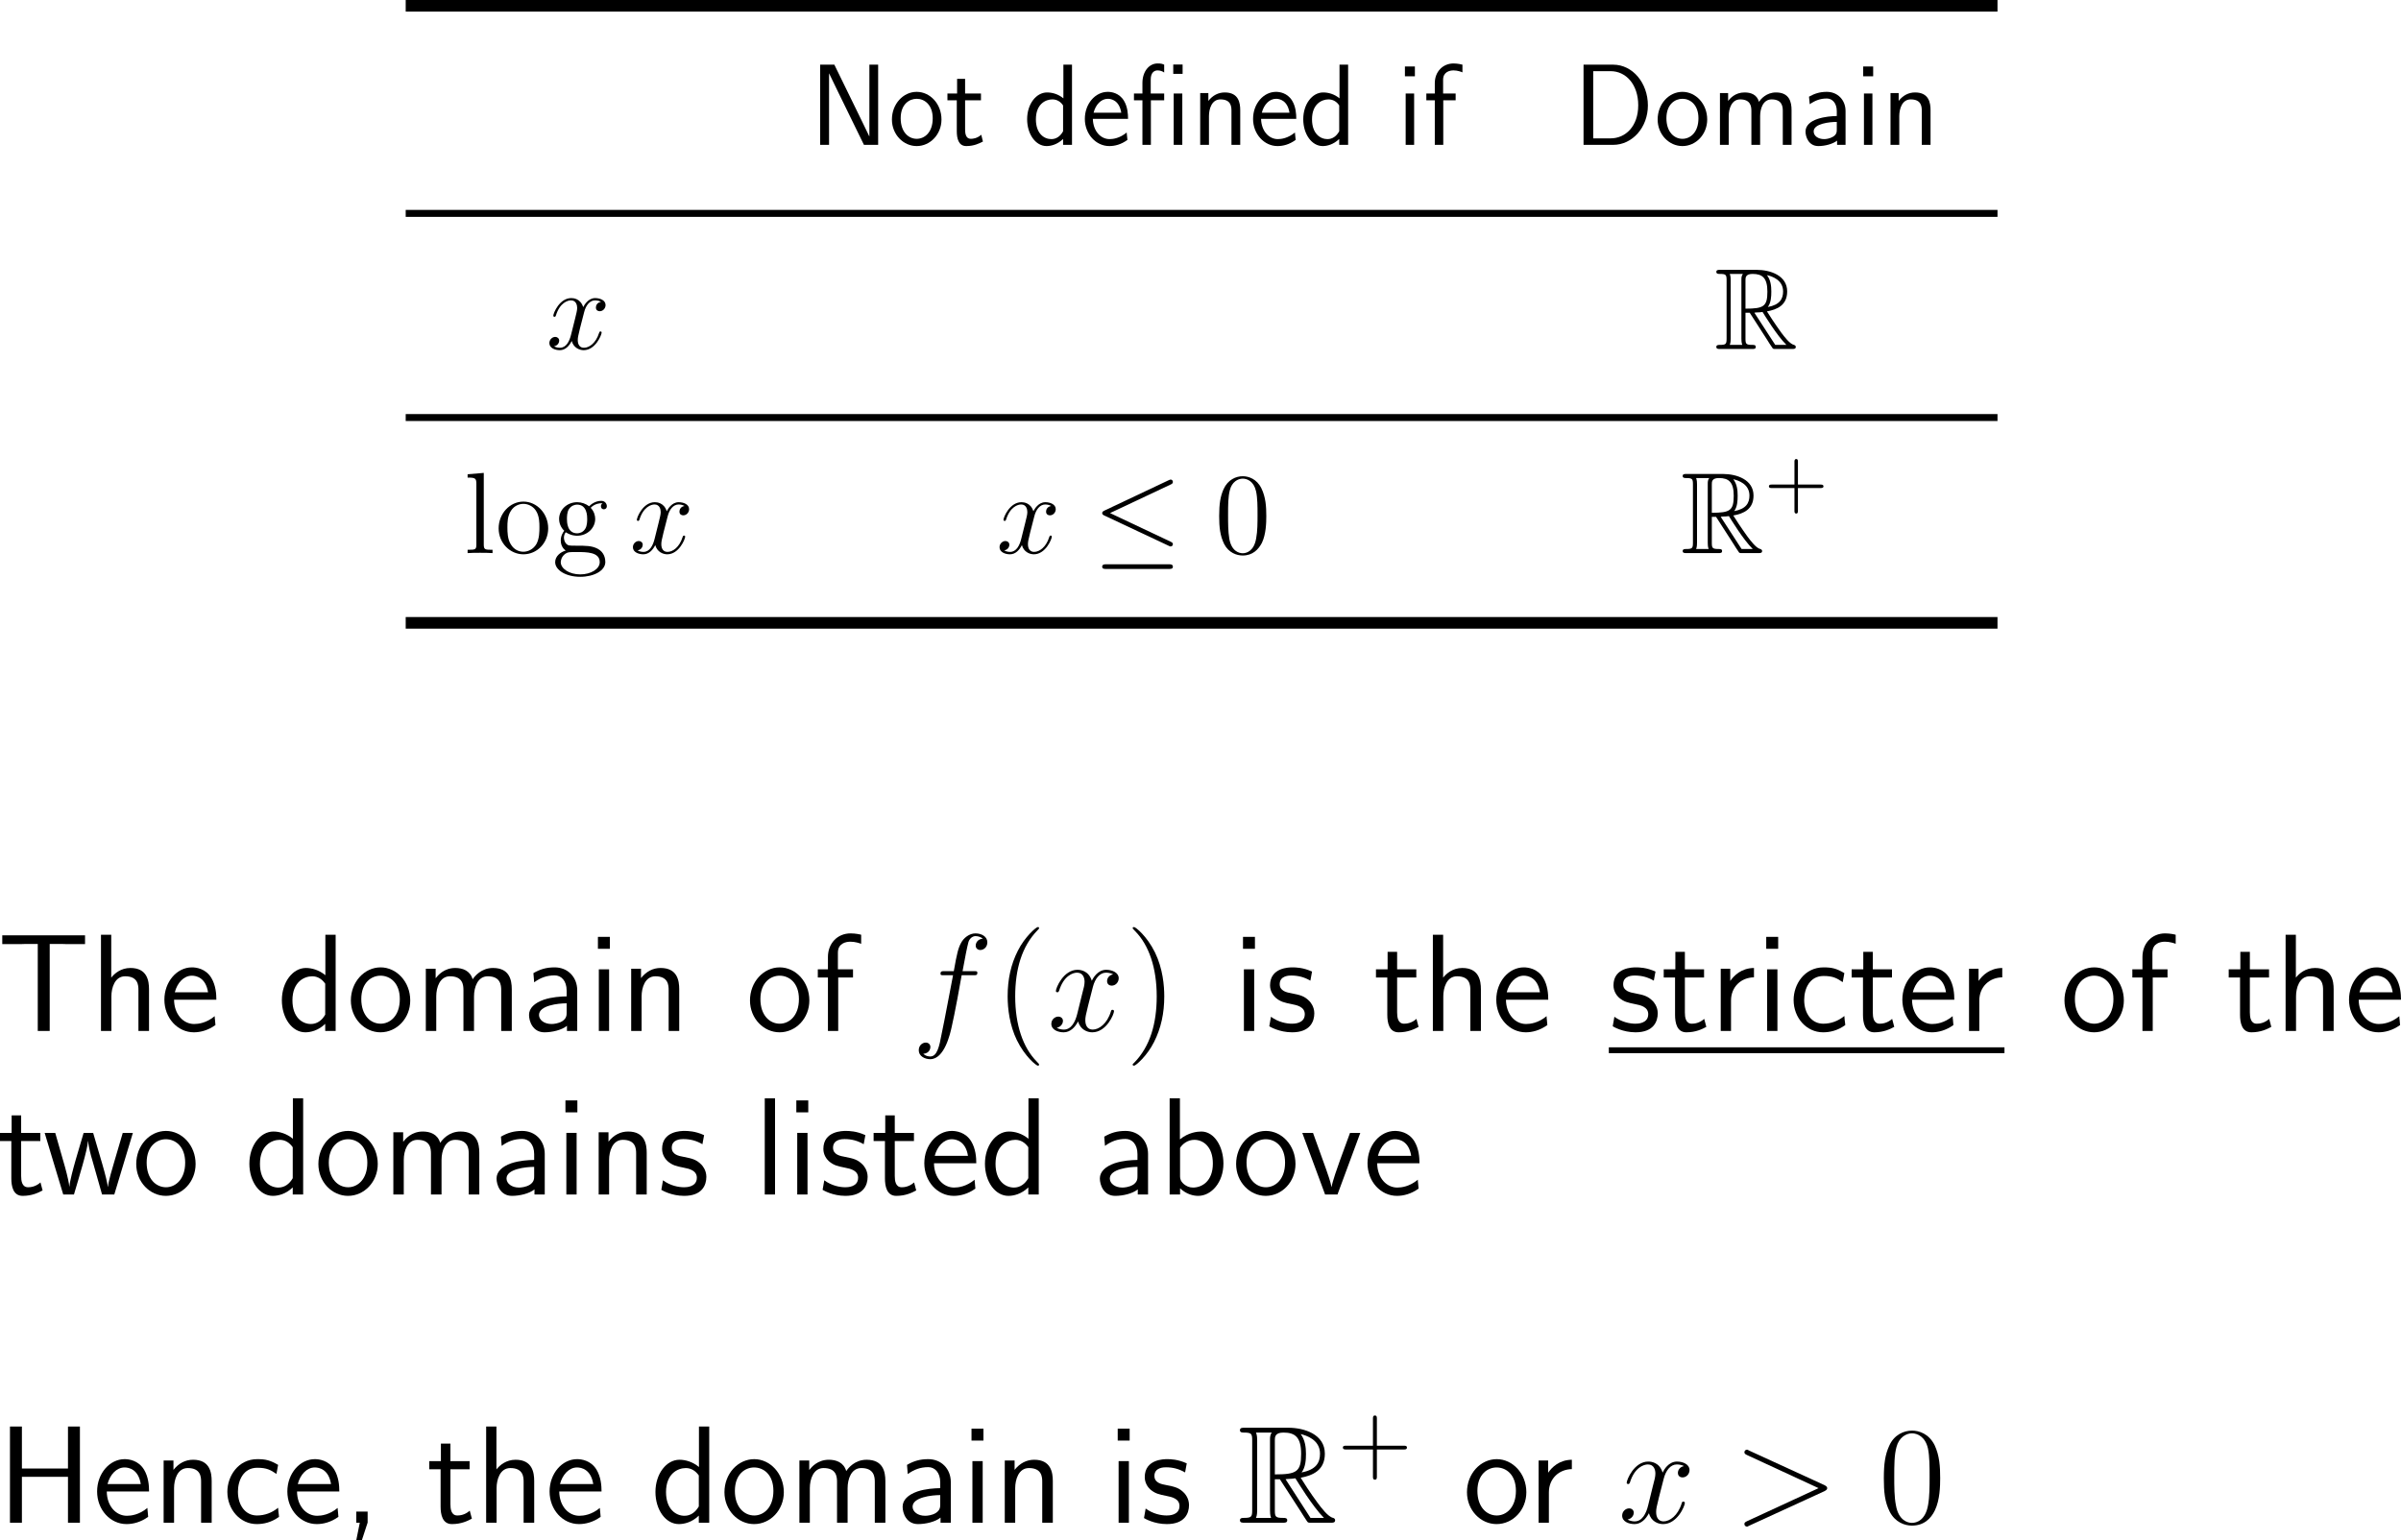 <?xml version="1.0" encoding="UTF-8"?>
<svg xmlns="http://www.w3.org/2000/svg" xmlns:xlink="http://www.w3.org/1999/xlink" width="310.423pt" height="199.179pt" viewBox="0 0 310.423 199.179" version="1.1">
<g id="surface1">
<path style=" stroke:none;fill-rule:nonzero;fill:rgb(0%,0%,0%);fill-opacity:1;" d="M 52.453 0 L 258.254 0 L 258.254 1.5 L 52.453 1.5 Z M 52.453 0 "/>
<path style=" stroke:none;fill-rule:nonzero;fill:rgb(0%,0%,0%);fill-opacity:1;" d="M 107.871 8.363 L 106.035 8.363 L 106.035 18.734 L 107.188 18.734 L 107.188 9.477 C 107.324 9.77 108.105 11.391 108.398 11.977 L 111.699 18.734 L 113.535 18.734 L 113.535 8.363 L 112.402 8.363 L 112.402 17.621 L 112.383 17.621 C 112.246 17.328 111.465 15.707 111.172 15.121 Z M 107.871 8.363 "/>
<path style=" stroke:none;fill-rule:nonzero;fill:rgb(0%,0%,0%);fill-opacity:1;" d="M 121.723 15.453 C 121.723 13.422 120.238 11.879 118.52 11.879 C 116.762 11.879 115.316 13.461 115.316 15.453 C 115.316 17.406 116.801 18.891 118.52 18.891 C 120.277 18.891 121.723 17.367 121.723 15.453 Z M 118.52 17.953 C 117.445 17.953 116.449 17.055 116.449 15.297 C 116.449 13.48 117.562 12.777 118.52 12.777 C 119.535 12.777 120.59 13.559 120.59 15.297 C 120.59 17.133 119.535 17.953 118.52 17.953 Z M 118.52 17.953 "/>
<path style=" stroke:none;fill-rule:nonzero;fill:rgb(0%,0%,0%);fill-opacity:1;" d="M 124.777 12.973 L 126.828 12.973 L 126.828 12.094 L 124.777 12.094 L 124.777 10.199 L 123.742 10.199 L 123.742 12.094 L 122.492 12.094 L 122.492 12.973 L 123.703 12.973 L 123.703 16.977 C 123.703 17.855 123.898 18.891 124.934 18.891 C 125.93 18.891 126.633 18.539 127.082 18.305 L 126.867 17.426 C 126.34 17.895 125.793 17.953 125.52 17.953 C 124.855 17.953 124.777 17.25 124.777 16.723 Z M 124.777 12.973 "/>
<path style=" stroke:none;fill-rule:nonzero;fill:rgb(0%,0%,0%);fill-opacity:1;" d="M 138.598 8.363 L 137.484 8.363 L 137.484 12.719 C 136.801 12.152 136.02 11.957 135.375 11.957 C 133.949 11.957 132.797 13.48 132.797 15.414 C 132.797 17.348 133.891 18.891 135.316 18.891 C 135.863 18.891 136.703 18.695 137.445 17.973 L 137.445 18.734 L 138.598 18.734 Z M 137.445 16.977 C 137.094 17.621 136.566 17.992 135.922 17.992 C 135.004 17.992 133.93 17.289 133.93 15.434 C 133.93 13.441 135.199 12.855 136.059 12.855 C 136.645 12.855 137.133 13.148 137.445 13.637 Z M 137.445 16.977 "/>
<path style=" stroke:none;fill-rule:nonzero;fill:rgb(0%,0%,0%);fill-opacity:1;" d="M 145.844 15.375 C 145.844 14.73 145.785 13.812 145.316 13.031 C 144.691 11.996 143.656 11.879 143.227 11.879 C 141.605 11.879 140.258 13.422 140.258 15.375 C 140.258 17.348 141.703 18.891 143.422 18.891 C 144.125 18.891 144.945 18.695 145.766 18.09 C 145.766 18.031 145.707 17.562 145.707 17.543 C 145.707 17.523 145.668 17.191 145.668 17.133 C 144.789 17.875 143.91 17.992 143.461 17.992 C 142.309 17.992 141.332 16.957 141.293 15.375 Z M 141.391 14.574 C 141.645 13.559 142.348 12.777 143.227 12.777 C 143.676 12.777 144.711 12.973 144.965 14.574 Z M 141.391 14.574 "/>
<path style=" stroke:none;fill-rule:nonzero;fill:rgb(0%,0%,0%);fill-opacity:1;" d="M 152.898 8.344 L 151.688 8.344 L 151.688 9.555 L 152.898 9.555 Z M 152.859 12.094 L 151.746 12.094 L 151.746 18.734 L 152.859 18.734 Z M 148.797 12.973 L 150.516 12.973 L 150.516 12.094 L 148.777 12.094 L 148.777 10.277 C 148.777 9.379 149.246 9.105 149.656 9.105 C 149.988 9.105 150.32 9.223 150.516 9.379 L 150.516 8.363 C 150.223 8.246 150.125 8.207 149.656 8.207 C 148.543 8.207 147.703 9.281 147.703 10.727 L 147.703 12.094 L 146.609 12.094 L 146.609 12.973 L 147.703 12.973 L 147.703 18.734 L 148.797 18.734 Z M 148.797 12.973 "/>
<path style=" stroke:none;fill-rule:nonzero;fill:rgb(0%,0%,0%);fill-opacity:1;" d="M 160.348 14.242 C 160.348 13.324 160.152 11.957 158.355 11.957 C 157.516 11.957 156.793 12.328 156.227 13.051 L 156.227 12.035 L 155.172 12.035 L 155.172 18.734 L 156.305 18.734 L 156.305 15.023 C 156.305 14.086 156.656 12.855 157.789 12.855 C 159.176 12.855 159.215 13.812 159.215 14.34 L 159.215 18.734 L 160.348 18.734 Z M 160.348 14.242 "/>
<path style=" stroke:none;fill-rule:nonzero;fill:rgb(0%,0%,0%);fill-opacity:1;" d="M 167.594 15.375 C 167.594 14.73 167.535 13.812 167.066 13.031 C 166.441 11.996 165.406 11.879 164.977 11.879 C 163.355 11.879 162.008 13.422 162.008 15.375 C 162.008 17.348 163.453 18.891 165.172 18.891 C 165.875 18.891 166.695 18.695 167.516 18.09 C 167.516 18.031 167.457 17.562 167.457 17.543 C 167.457 17.523 167.418 17.191 167.418 17.133 C 166.539 17.875 165.66 17.992 165.211 17.992 C 164.059 17.992 163.082 16.957 163.043 15.375 Z M 163.141 14.574 C 163.395 13.559 164.098 12.777 164.977 12.777 C 165.426 12.777 166.461 12.973 166.715 14.574 Z M 163.141 14.574 "/>
<path style=" stroke:none;fill-rule:nonzero;fill:rgb(0%,0%,0%);fill-opacity:1;" d="M 174.297 8.363 L 173.184 8.363 L 173.184 12.719 C 172.5 12.152 171.719 11.957 171.074 11.957 C 169.648 11.957 168.496 13.48 168.496 15.414 C 168.496 17.348 169.59 18.891 171.016 18.891 C 171.562 18.891 172.402 18.695 173.145 17.973 L 173.145 18.734 L 174.297 18.734 Z M 173.145 16.977 C 172.793 17.621 172.266 17.992 171.621 17.992 C 170.703 17.992 169.629 17.289 169.629 15.434 C 169.629 13.441 170.898 12.855 171.758 12.855 C 172.344 12.855 172.832 13.148 173.145 13.637 Z M 173.145 16.977 "/>
<path style=" stroke:none;fill-rule:nonzero;fill:rgb(0%,0%,0%);fill-opacity:1;" d="M 182.93 8.598 L 181.641 8.598 L 181.641 9.867 L 182.93 9.867 Z M 182.832 12.094 L 181.738 12.094 L 181.738 18.734 L 182.832 18.734 Z M 182.832 12.094 "/>
<path style=" stroke:none;fill-rule:nonzero;fill:rgb(0%,0%,0%);fill-opacity:1;" d="M 186.598 12.973 L 188.199 12.973 L 188.199 12.094 L 186.578 12.094 L 186.578 10.316 C 186.578 9.301 187.418 9.105 187.926 9.105 C 188.434 9.105 188.902 9.281 189.078 9.359 L 189.078 8.363 C 188.98 8.344 188.492 8.207 187.926 8.207 C 186.52 8.207 185.504 9.301 185.504 10.746 L 185.504 12.094 L 184.41 12.094 L 184.41 12.973 L 185.504 12.973 L 185.504 18.734 L 186.598 18.734 Z M 186.598 12.973 "/>
<path style=" stroke:none;fill-rule:nonzero;fill:rgb(0%,0%,0%);fill-opacity:1;" d="M 204.734 8.363 L 204.734 18.734 L 208.562 18.734 C 211.062 18.734 213.055 16.469 213.055 13.637 C 213.055 10.727 211.082 8.363 208.562 8.363 Z M 205.984 17.895 L 205.984 9.203 L 208.23 9.203 C 210.223 9.203 211.805 10.922 211.805 13.617 C 211.805 16.352 210.145 17.895 208.23 17.895 Z M 205.984 17.895 "/>
<path style=" stroke:none;fill-rule:nonzero;fill:rgb(0%,0%,0%);fill-opacity:1;" d="M 220.723 15.453 C 220.723 13.422 219.238 11.879 217.52 11.879 C 215.762 11.879 214.316 13.461 214.316 15.453 C 214.316 17.406 215.801 18.891 217.52 18.891 C 219.277 18.891 220.723 17.367 220.723 15.453 Z M 217.52 17.953 C 216.445 17.953 215.449 17.055 215.449 15.297 C 215.449 13.48 216.562 12.777 217.52 12.777 C 218.535 12.777 219.59 13.559 219.59 15.297 C 219.59 17.133 218.535 17.953 217.52 17.953 Z M 217.52 17.953 "/>
<path style=" stroke:none;fill-rule:nonzero;fill:rgb(0%,0%,0%);fill-opacity:1;" d="M 231.629 14.242 C 231.629 13.207 231.355 11.957 229.617 11.957 C 228.348 11.957 227.645 12.836 227.41 13.168 C 227.156 12.211 226.336 11.957 225.555 11.957 C 224.324 11.957 223.68 12.738 223.426 13.051 L 223.426 12.035 L 222.371 12.035 L 222.371 18.734 L 223.504 18.734 L 223.504 15.023 C 223.504 14.027 223.895 12.855 224.988 12.855 C 226.355 12.855 226.434 13.793 226.434 14.34 L 226.434 18.734 L 227.566 18.734 L 227.566 15.023 C 227.566 14.027 227.957 12.855 229.051 12.855 C 230.418 12.855 230.496 13.793 230.496 14.34 L 230.496 18.734 L 231.629 18.734 Z M 231.629 14.242 "/>
<path style=" stroke:none;fill-rule:nonzero;fill:rgb(0%,0%,0%);fill-opacity:1;" d="M 238.609 14.359 C 238.609 12.914 237.574 11.879 236.188 11.879 C 235.289 11.879 234.625 12.094 233.883 12.504 L 233.98 13.48 C 234.645 13.012 235.328 12.738 236.188 12.738 C 236.871 12.738 237.477 13.305 237.477 14.379 L 237.477 15.004 C 236.812 15.023 235.914 15.082 235.016 15.375 C 234 15.707 233.434 16.273 233.434 17.016 C 233.434 17.68 233.824 18.891 235.094 18.891 C 235.914 18.891 236.949 18.637 237.516 18.188 L 237.516 18.734 L 238.609 18.734 Z M 237.477 16.723 C 237.477 17.035 237.477 17.387 236.988 17.68 C 236.578 17.934 236.07 17.992 235.855 17.992 C 235.035 17.992 234.488 17.562 234.488 16.996 C 234.488 15.98 236.559 15.766 237.477 15.766 Z M 237.477 16.723 "/>
<path style=" stroke:none;fill-rule:nonzero;fill:rgb(0%,0%,0%);fill-opacity:1;" d="M 242.18 8.598 L 240.891 8.598 L 240.891 9.867 L 242.18 9.867 Z M 242.082 12.094 L 240.988 12.094 L 240.988 18.734 L 242.082 18.734 Z M 242.082 12.094 "/>
<path style=" stroke:none;fill-rule:nonzero;fill:rgb(0%,0%,0%);fill-opacity:1;" d="M 249.598 14.242 C 249.598 13.324 249.402 11.957 247.605 11.957 C 246.766 11.957 246.043 12.328 245.477 13.051 L 245.477 12.035 L 244.422 12.035 L 244.422 18.734 L 245.555 18.734 L 245.555 15.023 C 245.555 14.086 245.906 12.855 247.039 12.855 C 248.426 12.855 248.465 13.812 248.465 14.34 L 248.465 18.734 L 249.598 18.734 Z M 249.598 14.242 "/>
<path style=" stroke:none;fill-rule:nonzero;fill:rgb(0%,0%,0%);fill-opacity:1;" d="M 52.453 27.148 L 258.254 27.148 L 258.254 28.047 L 52.453 28.047 Z M 52.453 27.148 "/>
<path style=" stroke:none;fill-rule:nonzero;fill:rgb(0%,0%,0%);fill-opacity:1;" d="M 77.707 39.039 C 77.219 39.117 77.043 39.488 77.043 39.762 C 77.043 40.133 77.316 40.25 77.531 40.25 C 77.98 40.25 78.293 39.859 78.293 39.449 C 78.293 38.824 77.57 38.551 76.945 38.551 C 76.047 38.551 75.539 39.449 75.402 39.723 C 75.051 38.609 74.133 38.551 73.859 38.551 C 72.336 38.551 71.535 40.504 71.535 40.836 C 71.535 40.895 71.594 40.973 71.691 40.973 C 71.809 40.973 71.848 40.875 71.867 40.816 C 72.375 39.156 73.391 38.844 73.82 38.844 C 74.484 38.844 74.621 39.469 74.621 39.82 C 74.621 40.152 74.523 40.504 74.348 41.227 L 73.84 43.258 C 73.625 44.156 73.195 44.977 72.395 44.977 C 72.316 44.977 71.945 44.977 71.633 44.781 C 72.18 44.684 72.297 44.234 72.297 44.059 C 72.297 43.766 72.062 43.57 71.789 43.57 C 71.418 43.57 71.027 43.902 71.027 44.371 C 71.027 44.996 71.73 45.289 72.375 45.289 C 73.098 45.289 73.605 44.723 73.918 44.098 C 74.152 44.977 74.914 45.289 75.461 45.289 C 76.984 45.289 77.785 43.316 77.785 43.004 C 77.785 42.926 77.727 42.867 77.648 42.867 C 77.512 42.867 77.492 42.945 77.453 43.062 C 77.043 44.371 76.184 44.977 75.5 44.977 C 74.973 44.977 74.699 44.586 74.699 43.98 C 74.699 43.648 74.758 43.414 74.992 42.438 L 75.52 40.387 C 75.734 39.508 76.242 38.844 76.945 38.844 C 76.965 38.844 77.395 38.844 77.707 39.039 Z M 77.707 39.039 "/>
<path style=" stroke:none;fill-rule:nonzero;fill:rgb(0%,0%,0%);fill-opacity:1;" d="M 225.672 40.445 L 226.219 40.445 L 228.445 43.902 C 228.602 44.156 228.953 44.723 229.129 44.957 C 229.227 45.133 229.266 45.133 229.617 45.133 L 231.688 45.133 C 231.941 45.133 232.176 45.133 232.176 44.859 C 232.176 44.742 232.078 44.645 231.941 44.605 C 231.395 44.488 230.672 43.512 230.301 43.023 C 230.203 42.867 229.461 41.891 228.445 40.27 C 229.773 40.035 231.062 39.469 231.062 37.691 C 231.062 35.621 228.875 34.898 227.098 34.898 L 222.41 34.898 C 222.137 34.898 221.902 34.898 221.902 35.172 C 221.902 35.426 222.195 35.426 222.312 35.426 C 223.152 35.426 223.23 35.523 223.23 36.266 L 223.23 43.766 C 223.23 44.508 223.152 44.605 222.312 44.605 C 222.195 44.605 221.902 44.605 221.902 44.859 C 221.902 45.133 222.137 45.133 222.41 45.133 L 226.512 45.133 C 226.785 45.133 227 45.133 227 44.859 C 227 44.605 226.746 44.605 226.59 44.605 C 225.73 44.605 225.672 44.488 225.672 43.766 Z M 228.562 39.703 C 228.973 39.156 229.012 38.355 229.012 37.711 C 229.012 36.988 228.934 36.207 228.445 35.582 C 229.07 35.719 230.535 36.188 230.535 37.691 C 230.535 38.668 230.086 39.43 228.562 39.703 Z M 225.672 36.227 C 225.672 35.914 225.672 35.426 226.59 35.426 C 227.859 35.426 228.504 35.953 228.504 37.711 C 228.504 39.625 228.035 39.918 225.672 39.918 Z M 223.641 44.605 C 223.758 44.332 223.758 43.922 223.758 43.785 L 223.758 36.246 C 223.758 36.09 223.758 35.699 223.641 35.426 L 225.34 35.426 C 225.145 35.66 225.145 35.953 225.145 36.188 L 225.145 43.785 C 225.145 43.941 225.145 44.332 225.262 44.605 Z M 226.824 40.445 C 226.922 40.426 226.98 40.406 227.098 40.406 C 227.332 40.406 227.664 40.387 227.879 40.348 C 228.113 40.719 229.715 43.375 230.965 44.605 L 229.52 44.605 Z M 226.824 40.445 "/>
<path style=" stroke:none;fill-rule:nonzero;fill:rgb(0%,0%,0%);fill-opacity:1;" d="M 52.453 53.551 L 258.254 53.551 L 258.254 54.449 L 52.453 54.449 Z M 52.453 53.551 "/>
<path style=" stroke:none;fill-rule:nonzero;fill:rgb(0%,0%,0%);fill-opacity:1;" d="M 62.547 61.16 L 60.457 61.336 L 60.457 61.766 C 61.473 61.766 61.59 61.863 61.59 62.605 L 61.59 70.418 C 61.59 71.102 61.434 71.102 60.457 71.102 L 60.457 71.531 C 60.887 71.492 61.609 71.492 62.059 71.492 C 62.508 71.492 63.25 71.492 63.68 71.531 L 63.68 71.102 C 62.723 71.102 62.547 71.102 62.547 70.418 Z M 62.547 61.16 "/>
<path style=" stroke:none;fill-rule:nonzero;fill:rgb(0%,0%,0%);fill-opacity:1;" d="M 70.875 68.328 C 70.875 66.414 69.41 64.871 67.672 64.871 C 65.895 64.871 64.469 66.453 64.469 68.328 C 64.469 70.242 65.953 71.688 67.672 71.688 C 69.43 71.688 70.875 70.223 70.875 68.328 Z M 67.672 71.355 C 67.125 71.355 66.461 71.121 66.031 70.379 C 65.621 69.715 65.602 68.836 65.602 68.191 C 65.602 67.625 65.602 66.727 66.07 66.043 C 66.48 65.398 67.145 65.164 67.672 65.164 C 68.238 65.164 68.883 65.438 69.273 66.023 C 69.742 66.707 69.742 67.645 69.742 68.191 C 69.742 68.719 69.742 69.656 69.352 70.359 C 68.941 71.062 68.238 71.355 67.672 71.355 Z M 67.672 71.355 "/>
<path style=" stroke:none;fill-rule:nonzero;fill:rgb(0%,0%,0%);fill-opacity:1;" d="M 73.145 68.836 C 73.848 69.285 74.453 69.285 74.609 69.285 C 75.957 69.285 76.953 68.27 76.953 67.117 C 76.953 66.727 76.836 66.16 76.367 65.672 C 76.934 65.086 77.637 65.086 77.715 65.086 C 77.773 65.086 77.852 65.086 77.91 65.105 C 77.754 65.164 77.695 65.32 77.695 65.477 C 77.695 65.691 77.832 65.867 78.066 65.867 C 78.203 65.867 78.457 65.789 78.457 65.457 C 78.457 65.203 78.262 64.773 77.734 64.773 C 76.953 64.773 76.367 65.262 76.172 65.477 C 75.723 65.145 75.195 64.949 74.629 64.949 C 73.281 64.949 72.285 65.965 72.285 67.117 C 72.285 67.957 72.793 68.504 72.949 68.641 C 72.773 68.875 72.5 69.305 72.5 69.891 C 72.5 70.75 73.027 71.121 73.145 71.199 C 72.461 71.395 71.777 71.941 71.777 72.703 C 71.777 73.738 73.184 74.598 75.02 74.598 C 76.797 74.598 78.262 73.797 78.262 72.684 C 78.262 72.312 78.164 71.434 77.266 70.965 C 76.504 70.574 75.762 70.574 74.473 70.574 C 73.555 70.574 73.457 70.574 73.184 70.301 C 73.047 70.145 72.91 69.852 72.91 69.539 C 72.91 69.285 72.988 69.031 73.145 68.836 Z M 74.629 68.973 C 73.301 68.973 73.301 67.469 73.301 67.117 C 73.301 66.863 73.301 66.238 73.555 65.848 C 73.848 65.398 74.297 65.262 74.609 65.262 C 75.918 65.262 75.918 66.766 75.918 67.117 C 75.918 67.371 75.918 67.996 75.664 68.387 C 75.391 68.836 74.941 68.973 74.629 68.973 Z M 75.02 74.285 C 73.594 74.285 72.5 73.543 72.5 72.703 C 72.5 72.586 72.539 72 73.105 71.609 C 73.438 71.395 73.555 71.395 74.609 71.395 C 75.84 71.395 77.539 71.395 77.539 72.703 C 77.539 73.582 76.406 74.285 75.02 74.285 Z M 75.02 74.285 "/>
<path style=" stroke:none;fill-rule:nonzero;fill:rgb(0%,0%,0%);fill-opacity:1;" d="M 88.508 65.438 C 88.02 65.516 87.844 65.887 87.844 66.16 C 87.844 66.531 88.117 66.648 88.332 66.648 C 88.781 66.648 89.094 66.258 89.094 65.848 C 89.094 65.223 88.371 64.949 87.746 64.949 C 86.848 64.949 86.34 65.848 86.203 66.121 C 85.852 65.008 84.934 64.949 84.66 64.949 C 83.137 64.949 82.336 66.902 82.336 67.234 C 82.336 67.293 82.395 67.371 82.492 67.371 C 82.609 67.371 82.648 67.273 82.668 67.215 C 83.176 65.555 84.191 65.242 84.621 65.242 C 85.285 65.242 85.422 65.867 85.422 66.219 C 85.422 66.551 85.324 66.902 85.148 67.625 L 84.641 69.656 C 84.426 70.555 83.996 71.375 83.195 71.375 C 83.117 71.375 82.746 71.375 82.434 71.18 C 82.98 71.082 83.098 70.633 83.098 70.457 C 83.098 70.164 82.863 69.969 82.59 69.969 C 82.219 69.969 81.828 70.301 81.828 70.77 C 81.828 71.395 82.531 71.688 83.176 71.688 C 83.898 71.688 84.406 71.121 84.719 70.496 C 84.953 71.375 85.715 71.688 86.262 71.688 C 87.785 71.688 88.586 69.715 88.586 69.402 C 88.586 69.324 88.527 69.266 88.449 69.266 C 88.312 69.266 88.293 69.344 88.254 69.461 C 87.844 70.77 86.984 71.375 86.301 71.375 C 85.773 71.375 85.5 70.984 85.5 70.379 C 85.5 70.047 85.559 69.812 85.793 68.836 L 86.32 66.785 C 86.535 65.906 87.043 65.242 87.746 65.242 C 87.766 65.242 88.195 65.242 88.508 65.438 Z M 88.508 65.438 "/>
<path style=" stroke:none;fill-rule:nonzero;fill:rgb(0%,0%,0%);fill-opacity:1;" d="M 135.91 65.438 C 135.422 65.516 135.246 65.887 135.246 66.16 C 135.246 66.531 135.52 66.648 135.734 66.648 C 136.184 66.648 136.496 66.258 136.496 65.848 C 136.496 65.223 135.773 64.949 135.148 64.949 C 134.25 64.949 133.742 65.848 133.605 66.121 C 133.254 65.008 132.336 64.949 132.062 64.949 C 130.539 64.949 129.738 66.902 129.738 67.234 C 129.738 67.293 129.797 67.371 129.895 67.371 C 130.012 67.371 130.051 67.273 130.07 67.215 C 130.578 65.555 131.594 65.242 132.023 65.242 C 132.688 65.242 132.824 65.867 132.824 66.219 C 132.824 66.551 132.727 66.902 132.551 67.625 L 132.043 69.656 C 131.828 70.555 131.398 71.375 130.598 71.375 C 130.52 71.375 130.148 71.375 129.836 71.18 C 130.383 71.082 130.5 70.633 130.5 70.457 C 130.5 70.164 130.266 69.969 129.992 69.969 C 129.621 69.969 129.23 70.301 129.23 70.77 C 129.23 71.395 129.934 71.688 130.578 71.688 C 131.301 71.688 131.809 71.121 132.121 70.496 C 132.355 71.375 133.117 71.688 133.664 71.688 C 135.188 71.688 135.988 69.715 135.988 69.402 C 135.988 69.324 135.93 69.266 135.852 69.266 C 135.715 69.266 135.695 69.344 135.656 69.461 C 135.246 70.77 134.387 71.375 133.703 71.375 C 133.176 71.375 132.902 70.984 132.902 70.379 C 132.902 70.047 132.961 69.812 133.195 68.836 L 133.723 66.785 C 133.938 65.906 134.445 65.242 135.148 65.242 C 135.168 65.242 135.598 65.242 135.91 65.438 Z M 135.91 65.438 "/>
<path style=" stroke:none;fill-rule:nonzero;fill:rgb(0%,0%,0%);fill-opacity:1;" d="M 151.348 62.664 C 151.523 62.586 151.641 62.508 151.641 62.332 C 151.641 62.156 151.523 62.02 151.348 62.02 C 151.27 62.02 151.133 62.098 151.074 62.117 L 142.812 66.023 C 142.559 66.141 142.5 66.238 142.5 66.355 C 142.5 66.492 142.598 66.609 142.812 66.688 L 151.074 70.574 C 151.27 70.672 151.289 70.672 151.348 70.672 C 151.504 70.672 151.641 70.555 151.641 70.379 C 151.641 70.242 151.582 70.164 151.328 70.047 L 143.516 66.355 Z M 151.113 73.582 C 151.367 73.582 151.641 73.582 151.641 73.289 C 151.641 72.977 151.328 72.977 151.094 72.977 L 143.047 72.977 C 142.832 72.977 142.5 72.977 142.5 73.289 C 142.5 73.582 142.773 73.582 143.027 73.582 Z M 151.113 73.582 "/>
<path style=" stroke:none;fill-rule:nonzero;fill:rgb(0%,0%,0%);fill-opacity:1;" d="M 163.719 66.746 C 163.719 65.516 163.641 64.305 163.094 63.172 C 162.488 61.922 161.414 61.59 160.672 61.59 C 159.812 61.59 158.758 62.02 158.191 63.27 C 157.781 64.207 157.625 65.145 157.625 66.746 C 157.625 68.191 157.742 69.285 158.27 70.359 C 158.855 71.492 159.891 71.844 160.672 71.844 C 161.961 71.844 162.703 71.062 163.152 70.203 C 163.68 69.09 163.719 67.625 163.719 66.746 Z M 160.672 71.551 C 160.184 71.551 159.207 71.277 158.934 69.656 C 158.777 68.758 158.777 67.625 158.777 66.57 C 158.777 65.34 158.777 64.246 159.012 63.367 C 159.266 62.352 160.027 61.902 160.672 61.902 C 161.238 61.902 162.098 62.234 162.391 63.523 C 162.586 64.383 162.586 65.555 162.586 66.57 C 162.586 67.566 162.586 68.699 162.41 69.617 C 162.137 71.258 161.18 71.551 160.672 71.551 Z M 160.672 71.551 "/>
<path style=" stroke:none;fill-rule:nonzero;fill:rgb(0%,0%,0%);fill-opacity:1;" d="M 221.32 66.844 L 221.867 66.844 L 224.094 70.301 C 224.25 70.555 224.602 71.121 224.777 71.355 C 224.875 71.531 224.914 71.531 225.266 71.531 L 227.336 71.531 C 227.59 71.531 227.824 71.531 227.824 71.258 C 227.824 71.141 227.727 71.043 227.59 71.004 C 227.043 70.887 226.32 69.91 225.949 69.422 C 225.852 69.266 225.109 68.289 224.094 66.668 C 225.422 66.434 226.711 65.867 226.711 64.09 C 226.711 62.02 224.523 61.297 222.746 61.297 L 218.059 61.297 C 217.785 61.297 217.551 61.297 217.551 61.57 C 217.551 61.824 217.844 61.824 217.961 61.824 C 218.801 61.824 218.879 61.922 218.879 62.664 L 218.879 70.164 C 218.879 70.906 218.801 71.004 217.961 71.004 C 217.844 71.004 217.551 71.004 217.551 71.258 C 217.551 71.531 217.785 71.531 218.059 71.531 L 222.16 71.531 C 222.434 71.531 222.648 71.531 222.648 71.258 C 222.648 71.004 222.395 71.004 222.238 71.004 C 221.379 71.004 221.32 70.887 221.32 70.164 Z M 224.211 66.102 C 224.621 65.555 224.66 64.754 224.66 64.109 C 224.66 63.387 224.582 62.605 224.094 61.98 C 224.719 62.117 226.184 62.586 226.184 64.09 C 226.184 65.066 225.734 65.828 224.211 66.102 Z M 221.32 62.625 C 221.32 62.312 221.32 61.824 222.238 61.824 C 223.508 61.824 224.152 62.352 224.152 64.109 C 224.152 66.023 223.684 66.316 221.32 66.316 Z M 219.289 71.004 C 219.406 70.73 219.406 70.32 219.406 70.184 L 219.406 62.645 C 219.406 62.488 219.406 62.098 219.289 61.824 L 220.988 61.824 C 220.793 62.059 220.793 62.352 220.793 62.586 L 220.793 70.184 C 220.793 70.34 220.793 70.73 220.91 71.004 Z M 222.473 66.844 C 222.57 66.824 222.629 66.805 222.746 66.805 C 222.98 66.805 223.312 66.785 223.527 66.746 C 223.762 67.117 225.363 69.773 226.613 71.004 L 225.168 71.004 Z M 222.473 66.844 "/>
<path style=" stroke:none;fill-rule:nonzero;fill:rgb(0%,0%,0%);fill-opacity:1;" d="M 232.453 63.117 L 235.383 63.117 C 235.52 63.117 235.754 63.117 235.754 62.902 C 235.754 62.668 235.52 62.668 235.383 62.668 L 232.453 62.668 L 232.453 59.719 C 232.453 59.582 232.453 59.367 232.238 59.367 C 232.004 59.367 232.004 59.582 232.004 59.719 L 232.004 62.668 L 229.055 62.668 C 228.918 62.668 228.703 62.668 228.703 62.902 C 228.703 63.117 228.918 63.117 229.055 63.117 L 232.004 63.117 L 232.004 66.066 C 232.004 66.203 232.004 66.418 232.238 66.418 C 232.453 66.418 232.453 66.203 232.453 66.066 Z M 232.453 63.117 "/>
<path style=" stroke:none;fill-rule:nonzero;fill:rgb(0%,0%,0%);fill-opacity:1;" d="M 52.453 79.801 L 258.254 79.801 L 258.254 81.301 L 52.453 81.301 Z M 52.453 79.801 "/>
<path style=" stroke:none;fill-rule:nonzero;fill:rgb(0%,0%,0%);fill-opacity:1;" d="M 6.426 122.082 L 8.008 122.082 C 8.223 122.082 8.438 122.102 8.652 122.102 L 10.996 122.102 L 10.996 120.969 L 0.293 120.969 L 0.293 122.102 L 2.656 122.102 C 2.871 122.102 3.086 122.082 3.301 122.082 L 4.883 122.082 L 4.883 133.332 L 6.426 133.332 Z M 6.426 122.082 "/>
<path style=" stroke:none;fill-rule:nonzero;fill:rgb(0%,0%,0%);fill-opacity:1;" d="M 19.266 127.941 C 19.266 126.848 19.031 125.188 16.863 125.188 C 15.633 125.188 14.812 125.891 14.383 126.438 L 14.383 120.891 L 13.055 120.891 L 13.055 133.332 L 14.402 133.332 L 14.402 128.859 C 14.402 127.766 14.832 126.262 16.18 126.262 C 17.859 126.262 17.898 127.434 17.898 128.059 L 17.898 133.332 L 19.266 133.332 Z M 19.266 127.941 "/>
<path style=" stroke:none;fill-rule:nonzero;fill:rgb(0%,0%,0%);fill-opacity:1;" d="M 27.973 129.289 C 27.973 128.527 27.895 127.434 27.328 126.477 C 26.586 125.246 25.336 125.109 24.809 125.109 C 22.875 125.109 21.254 126.965 21.254 129.289 C 21.254 131.672 22.973 133.508 25.062 133.508 C 25.883 133.508 26.879 133.273 27.855 132.57 C 27.855 132.492 27.797 131.926 27.797 131.906 C 27.777 131.887 27.758 131.477 27.758 131.418 C 26.684 132.316 25.629 132.434 25.102 132.434 C 23.715 132.434 22.523 131.203 22.504 129.289 Z M 22.602 128.332 C 22.914 127.121 23.754 126.184 24.809 126.184 C 25.375 126.184 26.605 126.438 26.898 128.332 Z M 22.602 128.332 "/>
<path style=" stroke:none;fill-rule:nonzero;fill:rgb(0%,0%,0%);fill-opacity:1;" d="M 43.395 120.891 L 42.066 120.891 L 42.066 126.125 C 41.246 125.441 40.309 125.188 39.547 125.188 C 37.848 125.188 36.441 127.023 36.441 129.348 C 36.441 131.672 37.77 133.508 39.469 133.508 C 40.133 133.508 41.148 133.293 42.047 132.414 L 42.047 133.332 L 43.395 133.332 Z M 42.047 131.223 C 41.617 131.984 40.973 132.434 40.191 132.434 C 39.098 132.434 37.809 131.594 37.809 129.367 C 37.809 126.984 39.332 126.262 40.367 126.262 C 41.07 126.262 41.637 126.633 42.047 127.219 Z M 42.047 131.223 "/>
<path style=" stroke:none;fill-rule:nonzero;fill:rgb(0%,0%,0%);fill-opacity:1;" d="M 53.039 129.387 C 53.039 126.965 51.262 125.109 49.211 125.109 C 47.102 125.109 45.363 127.004 45.363 129.387 C 45.363 131.73 47.141 133.508 49.191 133.508 C 51.301 133.508 53.039 131.691 53.039 129.387 Z M 49.211 132.395 C 47.922 132.395 46.711 131.32 46.711 129.211 C 46.711 127.043 48.059 126.184 49.191 126.184 C 50.422 126.184 51.691 127.102 51.691 129.211 C 51.691 131.418 50.402 132.395 49.211 132.395 Z M 49.211 132.395 "/>
<path style=" stroke:none;fill-rule:nonzero;fill:rgb(0%,0%,0%);fill-opacity:1;" d="M 66.168 127.941 C 66.168 126.691 65.836 125.188 63.746 125.188 C 62.223 125.188 61.383 126.242 61.109 126.652 C 60.777 125.52 59.801 125.188 58.863 125.188 C 57.398 125.188 56.617 126.145 56.324 126.516 L 56.324 125.285 L 55.055 125.285 L 55.055 133.332 L 56.402 133.332 L 56.402 128.859 C 56.402 127.688 56.871 126.262 58.18 126.262 C 59.84 126.262 59.918 127.395 59.918 128.059 L 59.918 133.332 L 61.285 133.332 L 61.285 128.859 C 61.285 127.688 61.754 126.262 63.062 126.262 C 64.703 126.262 64.801 127.395 64.801 128.059 L 64.801 133.332 L 66.168 133.332 Z M 66.168 127.941 "/>
<path style=" stroke:none;fill-rule:nonzero;fill:rgb(0%,0%,0%);fill-opacity:1;" d="M 74.629 128.078 C 74.629 126.359 73.398 125.109 71.719 125.109 C 70.645 125.109 69.844 125.344 68.965 125.852 L 69.062 127.043 C 69.863 126.457 70.684 126.145 71.719 126.145 C 72.539 126.145 73.262 126.809 73.262 128.117 L 73.262 128.859 C 72.461 128.879 71.387 128.938 70.312 129.289 C 69.102 129.719 68.398 130.383 68.398 131.262 C 68.398 132.062 68.867 133.508 70.391 133.508 C 71.387 133.508 72.637 133.215 73.301 132.668 L 73.301 133.332 L 74.629 133.332 Z M 73.262 130.93 C 73.262 131.281 73.262 131.711 72.676 132.082 C 72.188 132.375 71.582 132.434 71.309 132.434 C 70.352 132.434 69.688 131.906 69.688 131.262 C 69.688 130.031 72.168 129.758 73.262 129.758 Z M 73.262 130.93 "/>
<path style=" stroke:none;fill-rule:nonzero;fill:rgb(0%,0%,0%);fill-opacity:1;" d="M 78.848 121.164 L 77.305 121.164 L 77.305 122.707 L 78.848 122.707 Z M 78.75 125.363 L 77.422 125.363 L 77.422 133.332 L 78.75 133.332 Z M 78.75 125.363 "/>
<path style=" stroke:none;fill-rule:nonzero;fill:rgb(0%,0%,0%);fill-opacity:1;" d="M 87.816 127.941 C 87.816 126.848 87.582 125.188 85.414 125.188 C 84.418 125.188 83.559 125.637 82.875 126.496 L 82.875 125.285 L 81.605 125.285 L 81.605 133.332 L 82.953 133.332 L 82.953 128.859 C 82.953 127.766 83.383 126.262 84.73 126.262 C 86.41 126.262 86.449 127.434 86.449 128.059 L 86.449 133.332 L 87.816 133.332 Z M 87.816 127.941 "/>
<path style=" stroke:none;fill-rule:nonzero;fill:rgb(0%,0%,0%);fill-opacity:1;" d="M 104.641 129.387 C 104.641 126.965 102.863 125.109 100.812 125.109 C 98.703 125.109 96.965 127.004 96.965 129.387 C 96.965 131.73 98.742 133.508 100.793 133.508 C 102.902 133.508 104.641 131.691 104.641 129.387 Z M 100.812 132.395 C 99.523 132.395 98.312 131.32 98.312 129.211 C 98.312 127.043 99.66 126.184 100.793 126.184 C 102.023 126.184 103.293 127.102 103.293 129.211 C 103.293 131.418 102.004 132.395 100.812 132.395 Z M 100.812 132.395 "/>
<path style=" stroke:none;fill-rule:nonzero;fill:rgb(0%,0%,0%);fill-opacity:1;" d="M 108.371 126.418 L 110.285 126.418 L 110.285 125.363 L 108.332 125.363 L 108.332 123.215 C 108.332 122.004 109.348 121.789 109.953 121.789 C 110.578 121.789 111.125 121.984 111.34 122.062 L 111.34 120.891 C 111.223 120.852 110.617 120.715 109.973 120.715 C 108.254 120.715 107.043 122.023 107.043 123.762 L 107.043 125.363 L 105.734 125.363 L 105.734 126.418 L 107.043 126.418 L 107.043 133.332 L 108.371 133.332 Z M 108.371 126.418 "/>
<path style=" stroke:none;fill-rule:nonzero;fill:rgb(0%,0%,0%);fill-opacity:1;" d="M 125.855 126.125 C 126.227 126.125 126.363 126.125 126.363 125.793 C 126.363 125.598 126.227 125.598 125.895 125.598 L 124.449 125.598 C 124.781 123.762 125.035 122.492 125.191 121.906 C 125.289 121.477 125.66 121.066 126.129 121.066 C 126.5 121.066 126.891 121.223 127.066 121.398 C 126.363 121.457 126.148 121.984 126.148 122.297 C 126.148 122.648 126.422 122.863 126.754 122.863 C 127.125 122.863 127.652 122.551 127.652 121.867 C 127.652 121.125 126.91 120.715 126.109 120.715 C 125.348 120.715 124.586 121.281 124.234 121.984 C 123.902 122.609 123.727 123.254 123.316 125.598 L 122.125 125.598 C 121.773 125.598 121.598 125.598 121.598 125.93 C 121.598 126.125 121.695 126.125 122.066 126.125 L 123.219 126.125 C 122.887 127.785 122.145 131.848 121.734 133.762 C 121.441 135.324 121.168 136.633 120.27 136.633 C 120.211 136.633 119.703 136.633 119.371 136.281 C 120.289 136.223 120.289 135.422 120.289 135.402 C 120.289 135.051 120.016 134.836 119.684 134.836 C 119.312 134.836 118.785 135.148 118.785 135.832 C 118.785 136.594 119.566 136.984 120.27 136.984 C 122.105 136.984 122.848 133.703 123.043 132.805 C 123.375 131.438 124.254 126.672 124.332 126.125 Z M 125.855 126.125 "/>
<path style=" stroke:none;fill-rule:nonzero;fill:rgb(0%,0%,0%);fill-opacity:1;" d="M 134.34 137.688 C 134.34 137.629 134.34 137.59 134.047 137.297 C 132.25 135.48 131.254 132.531 131.254 128.859 C 131.254 125.383 132.094 122.395 134.164 120.285 C 134.34 120.109 134.34 120.09 134.34 120.031 C 134.34 119.914 134.262 119.895 134.184 119.895 C 133.949 119.895 132.484 121.184 131.605 122.941 C 130.688 124.738 130.277 126.672 130.277 128.859 C 130.277 130.461 130.531 132.59 131.469 134.523 C 132.523 136.672 133.988 137.824 134.184 137.824 C 134.262 137.824 134.34 137.805 134.34 137.688 Z M 134.34 137.688 "/>
<path style=" stroke:none;fill-rule:nonzero;fill:rgb(0%,0%,0%);fill-opacity:1;" d="M 143.914 126.008 C 143.348 126.125 143.133 126.555 143.133 126.887 C 143.133 127.316 143.465 127.473 143.719 127.473 C 144.266 127.473 144.637 127.004 144.637 126.516 C 144.637 125.773 143.777 125.422 143.016 125.422 C 141.922 125.422 141.316 126.496 141.16 126.848 C 140.75 125.5 139.637 125.422 139.305 125.422 C 137.488 125.422 136.512 127.766 136.512 128.176 C 136.512 128.234 136.59 128.332 136.707 128.332 C 136.844 128.332 136.883 128.215 136.922 128.156 C 137.527 126.164 138.738 125.793 139.246 125.793 C 140.066 125.793 140.223 126.535 140.223 126.965 C 140.223 127.355 140.125 127.766 139.891 128.625 L 139.285 131.086 C 139.031 132.16 138.504 133.156 137.547 133.156 C 137.469 133.156 137.02 133.156 136.629 132.922 C 137.273 132.785 137.43 132.258 137.43 132.043 C 137.43 131.691 137.156 131.477 136.824 131.477 C 136.395 131.477 135.926 131.848 135.926 132.414 C 135.926 133.176 136.766 133.508 137.527 133.508 C 138.387 133.508 139.012 132.824 139.383 132.102 C 139.676 133.156 140.555 133.508 141.219 133.508 C 143.055 133.508 144.031 131.164 144.031 130.773 C 144.031 130.676 143.953 130.598 143.836 130.598 C 143.68 130.598 143.66 130.695 143.621 130.832 C 143.133 132.414 142.078 133.156 141.277 133.156 C 140.652 133.156 140.32 132.688 140.32 131.945 C 140.32 131.555 140.379 131.262 140.672 130.09 L 141.297 127.648 C 141.57 126.574 142.176 125.793 142.996 125.793 C 143.035 125.793 143.543 125.793 143.914 126.008 Z M 143.914 126.008 "/>
<path style=" stroke:none;fill-rule:nonzero;fill:rgb(0%,0%,0%);fill-opacity:1;" d="M 150.527 128.859 C 150.527 127.512 150.352 125.285 149.336 123.195 C 148.281 121.047 146.816 119.895 146.621 119.895 C 146.543 119.895 146.445 119.914 146.445 120.031 C 146.445 120.09 146.445 120.109 146.758 120.422 C 148.555 122.238 149.551 125.188 149.551 128.859 C 149.551 132.336 148.711 135.324 146.641 137.434 C 146.445 137.59 146.445 137.629 146.445 137.688 C 146.445 137.805 146.543 137.824 146.621 137.824 C 146.855 137.824 148.32 136.535 149.199 134.777 C 150.117 132.961 150.527 131.027 150.527 128.859 Z M 150.527 128.859 "/>
<path style=" stroke:none;fill-rule:nonzero;fill:rgb(0%,0%,0%);fill-opacity:1;" d="M 162.25 121.164 L 160.707 121.164 L 160.707 122.707 L 162.25 122.707 Z M 162.152 125.363 L 160.824 125.363 L 160.824 133.332 L 162.152 133.332 Z M 162.152 125.363 "/>
<path style=" stroke:none;fill-rule:nonzero;fill:rgb(0%,0%,0%);fill-opacity:1;" d="M 169.633 125.656 C 168.5 125.129 167.523 125.109 167.113 125.109 C 166.703 125.109 164.203 125.109 164.203 127.434 C 164.203 128.215 164.633 128.762 164.906 129.016 C 165.551 129.562 166 129.66 167.055 129.875 C 167.66 129.992 168.695 130.207 168.695 131.164 C 168.695 132.395 167.289 132.395 167.035 132.395 C 166.332 132.395 165.277 132.199 164.32 131.496 L 164.105 132.727 C 164.184 132.785 165.414 133.508 167.055 133.508 C 169.379 133.508 169.926 132.121 169.926 131.047 C 169.926 130.148 169.379 129.562 169.301 129.484 C 168.637 128.801 168.09 128.684 167.016 128.469 C 166.352 128.352 165.453 128.176 165.453 127.277 C 165.453 126.164 166.703 126.164 166.938 126.164 C 167.875 126.164 168.637 126.379 169.418 126.828 Z M 169.633 125.656 "/>
<path style=" stroke:none;fill-rule:nonzero;fill:rgb(0%,0%,0%);fill-opacity:1;" d="M 180.633 126.418 L 183.113 126.418 L 183.113 125.363 L 180.633 125.363 L 180.633 123.098 L 179.402 123.098 L 179.402 125.363 L 177.898 125.363 L 177.898 126.418 L 179.363 126.418 L 179.363 131.242 C 179.363 132.277 179.598 133.508 180.828 133.508 C 182.039 133.508 182.859 133.098 183.406 132.805 L 183.133 131.77 C 182.508 132.336 181.844 132.395 181.531 132.395 C 180.73 132.395 180.633 131.555 180.633 130.93 Z M 180.633 126.418 "/>
<path style=" stroke:none;fill-rule:nonzero;fill:rgb(0%,0%,0%);fill-opacity:1;" d="M 191.465 127.941 C 191.465 126.848 191.23 125.188 189.062 125.188 C 187.832 125.188 187.012 125.891 186.582 126.438 L 186.582 120.891 L 185.254 120.891 L 185.254 133.332 L 186.602 133.332 L 186.602 128.859 C 186.602 127.766 187.031 126.262 188.379 126.262 C 190.059 126.262 190.098 127.434 190.098 128.059 L 190.098 133.332 L 191.465 133.332 Z M 191.465 127.941 "/>
<path style=" stroke:none;fill-rule:nonzero;fill:rgb(0%,0%,0%);fill-opacity:1;" d="M 200.172 129.289 C 200.172 128.527 200.094 127.434 199.527 126.477 C 198.785 125.246 197.535 125.109 197.008 125.109 C 195.074 125.109 193.453 126.965 193.453 129.289 C 193.453 131.672 195.172 133.508 197.262 133.508 C 198.082 133.508 199.078 133.273 200.055 132.57 C 200.055 132.492 199.996 131.926 199.996 131.906 C 199.977 131.887 199.957 131.477 199.957 131.418 C 198.883 132.316 197.828 132.434 197.301 132.434 C 195.914 132.434 194.723 131.203 194.703 129.289 Z M 194.801 128.332 C 195.113 127.121 195.953 126.184 197.008 126.184 C 197.574 126.184 198.805 126.438 199.098 128.332 Z M 194.801 128.332 "/>
<path style=" stroke:none;fill-rule:nonzero;fill:rgb(0%,0%,0%);fill-opacity:1;" d="M 214.035 125.656 C 212.902 125.129 211.926 125.109 211.516 125.109 C 211.105 125.109 208.605 125.109 208.605 127.434 C 208.605 128.215 209.035 128.762 209.309 129.016 C 209.953 129.562 210.402 129.66 211.457 129.875 C 212.062 129.992 213.098 130.207 213.098 131.164 C 213.098 132.395 211.691 132.395 211.438 132.395 C 210.734 132.395 209.68 132.199 208.723 131.496 L 208.508 132.727 C 208.586 132.785 209.816 133.508 211.457 133.508 C 213.781 133.508 214.328 132.121 214.328 131.047 C 214.328 130.148 213.781 129.562 213.703 129.484 C 213.039 128.801 212.492 128.684 211.418 128.469 C 210.754 128.352 209.855 128.176 209.855 127.277 C 209.855 126.164 211.105 126.164 211.34 126.164 C 212.277 126.164 213.039 126.379 213.82 126.828 Z M 214.035 125.656 "/>
<path style=" stroke:none;fill-rule:nonzero;fill:rgb(0%,0%,0%);fill-opacity:1;" d="M 217.836 126.418 L 220.316 126.418 L 220.316 125.363 L 217.836 125.363 L 217.836 123.098 L 216.605 123.098 L 216.605 125.363 L 215.102 125.363 L 215.102 126.418 L 216.566 126.418 L 216.566 131.242 C 216.566 132.277 216.801 133.508 218.031 133.508 C 219.242 133.508 220.062 133.098 220.609 132.805 L 220.336 131.77 C 219.711 132.336 219.047 132.395 218.734 132.395 C 217.934 132.395 217.836 131.555 217.836 130.93 Z M 217.836 126.418 "/>
<path style=" stroke:none;fill-rule:nonzero;fill:rgb(0%,0%,0%);fill-opacity:1;" d="M 223.801 129.406 C 223.801 127.59 225.148 126.418 226.77 126.398 L 226.77 125.188 C 225.129 125.207 224.191 126.164 223.703 126.867 L 223.703 125.285 L 222.473 125.285 L 222.473 133.332 L 223.801 133.332 Z M 223.801 129.406 "/>
<path style=" stroke:none;fill-rule:nonzero;fill:rgb(0%,0%,0%);fill-opacity:1;" d="M 229.898 121.164 L 228.355 121.164 L 228.355 122.707 L 229.898 122.707 Z M 229.801 125.363 L 228.473 125.363 L 228.473 133.332 L 229.801 133.332 Z M 229.801 125.363 "/>
<path style=" stroke:none;fill-rule:nonzero;fill:rgb(0%,0%,0%);fill-opacity:1;" d="M 238.457 131.398 C 237.637 132.062 236.719 132.395 235.723 132.395 C 234.219 132.395 233.262 131.066 233.262 129.328 C 233.262 127.844 233.984 126.223 235.762 126.223 C 236.973 126.223 237.48 126.496 238.242 127.023 L 238.457 125.852 C 237.422 125.246 236.836 125.109 235.762 125.109 C 233.301 125.109 231.895 127.297 231.895 129.328 C 231.895 131.633 233.555 133.508 235.703 133.508 C 236.582 133.508 237.578 133.293 238.574 132.57 C 238.574 132.531 238.516 131.965 238.496 131.906 Z M 238.457 131.398 "/>
<path style=" stroke:none;fill-rule:nonzero;fill:rgb(0%,0%,0%);fill-opacity:1;" d="M 242.133 126.418 L 244.613 126.418 L 244.613 125.363 L 242.133 125.363 L 242.133 123.098 L 240.902 123.098 L 240.902 125.363 L 239.398 125.363 L 239.398 126.418 L 240.863 126.418 L 240.863 131.242 C 240.863 132.277 241.098 133.508 242.328 133.508 C 243.539 133.508 244.359 133.098 244.906 132.805 L 244.633 131.77 C 244.008 132.336 243.344 132.395 243.031 132.395 C 242.23 132.395 242.133 131.555 242.133 130.93 Z M 242.133 126.418 "/>
<path style=" stroke:none;fill-rule:nonzero;fill:rgb(0%,0%,0%);fill-opacity:1;" d="M 252.672 129.289 C 252.672 128.527 252.594 127.434 252.027 126.477 C 251.285 125.246 250.035 125.109 249.508 125.109 C 247.574 125.109 245.953 126.965 245.953 129.289 C 245.953 131.672 247.672 133.508 249.762 133.508 C 250.582 133.508 251.578 133.273 252.555 132.57 C 252.555 132.492 252.496 131.926 252.496 131.906 C 252.477 131.887 252.457 131.477 252.457 131.418 C 251.383 132.316 250.328 132.434 249.801 132.434 C 248.414 132.434 247.223 131.203 247.203 129.289 Z M 247.301 128.332 C 247.613 127.121 248.453 126.184 249.508 126.184 C 250.074 126.184 251.305 126.438 251.598 128.332 Z M 247.301 128.332 "/>
<path style=" stroke:none;fill-rule:nonzero;fill:rgb(0%,0%,0%);fill-opacity:1;" d="M 255.902 129.406 C 255.902 127.59 257.25 126.418 258.871 126.398 L 258.871 125.188 C 257.23 125.207 256.293 126.164 255.805 126.867 L 255.805 125.285 L 254.574 125.285 L 254.574 133.332 L 255.902 133.332 Z M 255.902 129.406 "/>
<path style=" stroke:none;fill-rule:nonzero;fill:rgb(0%,0%,0%);fill-opacity:1;" d="M 208.004 135.449 L 259.156 135.449 L 259.156 136.203 L 208.004 136.203 Z M 208.004 135.449 "/>
<path style=" stroke:none;fill-rule:nonzero;fill:rgb(0%,0%,0%);fill-opacity:1;" d="M 274.59 129.387 C 274.59 126.965 272.812 125.109 270.762 125.109 C 268.652 125.109 266.914 127.004 266.914 129.387 C 266.914 131.73 268.691 133.508 270.742 133.508 C 272.852 133.508 274.59 131.691 274.59 129.387 Z M 270.762 132.395 C 269.473 132.395 268.262 131.32 268.262 129.211 C 268.262 127.043 269.609 126.184 270.742 126.184 C 271.973 126.184 273.242 127.102 273.242 129.211 C 273.242 131.418 271.953 132.395 270.762 132.395 Z M 270.762 132.395 "/>
<path style=" stroke:none;fill-rule:nonzero;fill:rgb(0%,0%,0%);fill-opacity:1;" d="M 278.324 126.418 L 280.238 126.418 L 280.238 125.363 L 278.285 125.363 L 278.285 123.215 C 278.285 122.004 279.301 121.789 279.906 121.789 C 280.531 121.789 281.078 121.984 281.293 122.062 L 281.293 120.891 C 281.176 120.852 280.57 120.715 279.926 120.715 C 278.207 120.715 276.996 122.023 276.996 123.762 L 276.996 125.363 L 275.688 125.363 L 275.688 126.418 L 276.996 126.418 L 276.996 133.332 L 278.324 133.332 Z M 278.324 126.418 "/>
<path style=" stroke:none;fill-rule:nonzero;fill:rgb(0%,0%,0%);fill-opacity:1;" d="M 290.883 126.418 L 293.363 126.418 L 293.363 125.363 L 290.883 125.363 L 290.883 123.098 L 289.652 123.098 L 289.652 125.363 L 288.148 125.363 L 288.148 126.418 L 289.613 126.418 L 289.613 131.242 C 289.613 132.277 289.848 133.508 291.078 133.508 C 292.289 133.508 293.109 133.098 293.656 132.805 L 293.383 131.77 C 292.758 132.336 292.094 132.395 291.781 132.395 C 290.98 132.395 290.883 131.555 290.883 130.93 Z M 290.883 126.418 "/>
<path style=" stroke:none;fill-rule:nonzero;fill:rgb(0%,0%,0%);fill-opacity:1;" d="M 301.715 127.941 C 301.715 126.848 301.48 125.188 299.312 125.188 C 298.082 125.188 297.262 125.891 296.832 126.438 L 296.832 120.891 L 295.504 120.891 L 295.504 133.332 L 296.852 133.332 L 296.852 128.859 C 296.852 127.766 297.281 126.262 298.629 126.262 C 300.309 126.262 300.348 127.434 300.348 128.059 L 300.348 133.332 L 301.715 133.332 Z M 301.715 127.941 "/>
<path style=" stroke:none;fill-rule:nonzero;fill:rgb(0%,0%,0%);fill-opacity:1;" d="M 310.422 129.289 C 310.422 128.527 310.344 127.434 309.777 126.477 C 309.035 125.246 307.785 125.109 307.258 125.109 C 305.324 125.109 303.703 126.965 303.703 129.289 C 303.703 131.672 305.422 133.508 307.512 133.508 C 308.332 133.508 309.328 133.273 310.305 132.57 C 310.305 132.492 310.246 131.926 310.246 131.906 C 310.227 131.887 310.207 131.477 310.207 131.418 C 309.133 132.316 308.078 132.434 307.551 132.434 C 306.164 132.434 304.973 131.203 304.953 129.289 Z M 305.051 128.332 C 305.363 127.121 306.203 126.184 307.258 126.184 C 307.824 126.184 309.055 126.438 309.348 128.332 Z M 305.051 128.332 "/>
<path style=" stroke:none;fill-rule:nonzero;fill:rgb(0%,0%,0%);fill-opacity:1;" d="M 2.734 147.57 L 5.215 147.57 L 5.215 146.516 L 2.734 146.516 L 2.734 144.25 L 1.504 144.25 L 1.504 146.516 L 0 146.516 L 0 147.57 L 1.465 147.57 L 1.465 152.395 C 1.465 153.43 1.699 154.66 2.93 154.66 C 4.141 154.66 4.961 154.25 5.508 153.957 L 5.234 152.922 C 4.609 153.488 3.945 153.547 3.633 153.547 C 2.832 153.547 2.734 152.707 2.734 152.082 Z M 2.734 147.57 "/>
<path style=" stroke:none;fill-rule:nonzero;fill:rgb(0%,0%,0%);fill-opacity:1;" d="M 17.18 146.516 L 15.871 146.516 L 14.797 150.168 C 14.543 151.027 14.035 152.707 13.957 153.488 L 13.938 153.488 C 13.898 153.059 13.605 151.848 13.234 150.578 L 12.043 146.516 L 10.812 146.516 L 9.777 150.031 C 9.465 151.145 9.035 152.688 8.977 153.449 L 8.957 153.449 C 8.938 153.098 8.742 152.16 8.41 150.949 L 7.141 146.516 L 5.773 146.516 L 8.176 154.484 L 9.562 154.484 C 10.227 152.219 11.281 148.82 11.379 147.57 L 11.398 147.57 C 11.438 148.293 11.789 149.582 11.926 150.012 L 13.195 154.484 L 14.777 154.484 Z M 17.18 146.516 "/>
<path style=" stroke:none;fill-rule:nonzero;fill:rgb(0%,0%,0%);fill-opacity:1;" d="M 25.289 150.539 C 25.289 148.117 23.512 146.262 21.461 146.262 C 19.352 146.262 17.613 148.156 17.613 150.539 C 17.613 152.883 19.391 154.66 21.441 154.66 C 23.551 154.66 25.289 152.844 25.289 150.539 Z M 21.461 153.547 C 20.172 153.547 18.961 152.473 18.961 150.363 C 18.961 148.195 20.309 147.336 21.441 147.336 C 22.672 147.336 23.941 148.254 23.941 150.363 C 23.941 152.57 22.652 153.547 21.461 153.547 Z M 21.461 153.547 "/>
<path style=" stroke:none;fill-rule:nonzero;fill:rgb(0%,0%,0%);fill-opacity:1;" d="M 39.195 142.043 L 37.867 142.043 L 37.867 147.277 C 37.047 146.594 36.109 146.34 35.348 146.34 C 33.648 146.34 32.242 148.176 32.242 150.5 C 32.242 152.824 33.57 154.66 35.27 154.66 C 35.934 154.66 36.949 154.445 37.848 153.566 L 37.848 154.484 L 39.195 154.484 Z M 37.848 152.375 C 37.418 153.137 36.773 153.586 35.992 153.586 C 34.898 153.586 33.609 152.746 33.609 150.52 C 33.609 148.137 35.133 147.414 36.168 147.414 C 36.871 147.414 37.438 147.785 37.848 148.371 Z M 37.848 152.375 "/>
<path style=" stroke:none;fill-rule:nonzero;fill:rgb(0%,0%,0%);fill-opacity:1;" d="M 48.84 150.539 C 48.84 148.117 47.062 146.262 45.012 146.262 C 42.902 146.262 41.164 148.156 41.164 150.539 C 41.164 152.883 42.941 154.66 44.992 154.66 C 47.102 154.66 48.84 152.844 48.84 150.539 Z M 45.012 153.547 C 43.723 153.547 42.512 152.473 42.512 150.363 C 42.512 148.195 43.859 147.336 44.992 147.336 C 46.223 147.336 47.492 148.254 47.492 150.363 C 47.492 152.57 46.203 153.547 45.012 153.547 Z M 45.012 153.547 "/>
<path style=" stroke:none;fill-rule:nonzero;fill:rgb(0%,0%,0%);fill-opacity:1;" d="M 61.969 149.094 C 61.969 147.844 61.637 146.34 59.547 146.34 C 58.023 146.34 57.184 147.395 56.91 147.805 C 56.578 146.672 55.602 146.34 54.664 146.34 C 53.199 146.34 52.418 147.297 52.125 147.668 L 52.125 146.438 L 50.855 146.438 L 50.855 154.484 L 52.203 154.484 L 52.203 150.012 C 52.203 148.84 52.672 147.414 53.98 147.414 C 55.641 147.414 55.719 148.547 55.719 149.211 L 55.719 154.484 L 57.086 154.484 L 57.086 150.012 C 57.086 148.84 57.555 147.414 58.863 147.414 C 60.504 147.414 60.602 148.547 60.602 149.211 L 60.602 154.484 L 61.969 154.484 Z M 61.969 149.094 "/>
<path style=" stroke:none;fill-rule:nonzero;fill:rgb(0%,0%,0%);fill-opacity:1;" d="M 70.43 149.23 C 70.43 147.512 69.199 146.262 67.52 146.262 C 66.445 146.262 65.645 146.496 64.766 147.004 L 64.863 148.195 C 65.664 147.609 66.484 147.297 67.52 147.297 C 68.34 147.297 69.062 147.961 69.062 149.27 L 69.062 150.012 C 68.262 150.031 67.188 150.09 66.113 150.441 C 64.902 150.871 64.199 151.535 64.199 152.414 C 64.199 153.215 64.668 154.66 66.191 154.66 C 67.188 154.66 68.438 154.367 69.102 153.82 L 69.102 154.484 L 70.43 154.484 Z M 69.062 152.082 C 69.062 152.434 69.062 152.863 68.477 153.234 C 67.988 153.527 67.383 153.586 67.109 153.586 C 66.152 153.586 65.488 153.059 65.488 152.414 C 65.488 151.184 67.969 150.91 69.062 150.91 Z M 69.062 152.082 "/>
<path style=" stroke:none;fill-rule:nonzero;fill:rgb(0%,0%,0%);fill-opacity:1;" d="M 74.648 142.316 L 73.105 142.316 L 73.105 143.859 L 74.648 143.859 Z M 74.551 146.516 L 73.223 146.516 L 73.223 154.484 L 74.551 154.484 Z M 74.551 146.516 "/>
<path style=" stroke:none;fill-rule:nonzero;fill:rgb(0%,0%,0%);fill-opacity:1;" d="M 83.613 149.094 C 83.613 148 83.379 146.34 81.211 146.34 C 80.215 146.34 79.355 146.789 78.672 147.648 L 78.672 146.438 L 77.402 146.438 L 77.402 154.484 L 78.75 154.484 L 78.75 150.012 C 78.75 148.918 79.18 147.414 80.527 147.414 C 82.207 147.414 82.246 148.586 82.246 149.211 L 82.246 154.484 L 83.613 154.484 Z M 83.613 149.094 "/>
<path style=" stroke:none;fill-rule:nonzero;fill:rgb(0%,0%,0%);fill-opacity:1;" d="M 91.031 146.809 C 89.898 146.281 88.922 146.262 88.512 146.262 C 88.102 146.262 85.602 146.262 85.602 148.586 C 85.602 149.367 86.031 149.914 86.305 150.168 C 86.949 150.715 87.398 150.812 88.453 151.027 C 89.059 151.145 90.094 151.359 90.094 152.316 C 90.094 153.547 88.688 153.547 88.434 153.547 C 87.73 153.547 86.676 153.352 85.719 152.648 L 85.504 153.879 C 85.582 153.938 86.812 154.66 88.453 154.66 C 90.777 154.66 91.324 153.273 91.324 152.199 C 91.324 151.301 90.777 150.715 90.699 150.637 C 90.035 149.953 89.488 149.836 88.414 149.621 C 87.75 149.504 86.852 149.328 86.852 148.43 C 86.852 147.316 88.102 147.316 88.336 147.316 C 89.273 147.316 90.035 147.531 90.816 147.98 Z M 91.031 146.809 "/>
<path style=" stroke:none;fill-rule:nonzero;fill:rgb(0%,0%,0%);fill-opacity:1;" d="M 100.203 142.043 L 98.875 142.043 L 98.875 154.484 L 100.203 154.484 Z M 100.203 142.043 "/>
<path style=" stroke:none;fill-rule:nonzero;fill:rgb(0%,0%,0%);fill-opacity:1;" d="M 104.5 142.316 L 102.957 142.316 L 102.957 143.859 L 104.5 143.859 Z M 104.402 146.516 L 103.074 146.516 L 103.074 154.484 L 104.402 154.484 Z M 104.402 146.516 "/>
<path style=" stroke:none;fill-rule:nonzero;fill:rgb(0%,0%,0%);fill-opacity:1;" d="M 111.883 146.809 C 110.75 146.281 109.773 146.262 109.363 146.262 C 108.953 146.262 106.453 146.262 106.453 148.586 C 106.453 149.367 106.883 149.914 107.156 150.168 C 107.801 150.715 108.25 150.812 109.305 151.027 C 109.91 151.145 110.945 151.359 110.945 152.316 C 110.945 153.547 109.539 153.547 109.285 153.547 C 108.582 153.547 107.527 153.352 106.57 152.648 L 106.355 153.879 C 106.434 153.938 107.664 154.66 109.305 154.66 C 111.629 154.66 112.176 153.273 112.176 152.199 C 112.176 151.301 111.629 150.715 111.551 150.637 C 110.887 149.953 110.34 149.836 109.266 149.621 C 108.602 149.504 107.703 149.328 107.703 148.43 C 107.703 147.316 108.953 147.316 109.188 147.316 C 110.125 147.316 110.887 147.531 111.668 147.98 Z M 111.883 146.809 "/>
<path style=" stroke:none;fill-rule:nonzero;fill:rgb(0%,0%,0%);fill-opacity:1;" d="M 115.684 147.57 L 118.164 147.57 L 118.164 146.516 L 115.684 146.516 L 115.684 144.25 L 114.453 144.25 L 114.453 146.516 L 112.949 146.516 L 112.949 147.57 L 114.414 147.57 L 114.414 152.395 C 114.414 153.43 114.648 154.66 115.879 154.66 C 117.09 154.66 117.91 154.25 118.457 153.957 L 118.184 152.922 C 117.559 153.488 116.895 153.547 116.582 153.547 C 115.781 153.547 115.684 152.707 115.684 152.082 Z M 115.684 147.57 "/>
<path style=" stroke:none;fill-rule:nonzero;fill:rgb(0%,0%,0%);fill-opacity:1;" d="M 126.223 150.441 C 126.223 149.68 126.145 148.586 125.578 147.629 C 124.836 146.398 123.586 146.262 123.059 146.262 C 121.125 146.262 119.504 148.117 119.504 150.441 C 119.504 152.824 121.223 154.66 123.312 154.66 C 124.133 154.66 125.129 154.426 126.105 153.723 C 126.105 153.645 126.047 153.078 126.047 153.059 C 126.027 153.039 126.008 152.629 126.008 152.57 C 124.934 153.469 123.879 153.586 123.352 153.586 C 121.965 153.586 120.773 152.355 120.754 150.441 Z M 120.852 149.484 C 121.164 148.273 122.004 147.336 123.059 147.336 C 123.625 147.336 124.855 147.59 125.148 149.484 Z M 120.852 149.484 "/>
<path style=" stroke:none;fill-rule:nonzero;fill:rgb(0%,0%,0%);fill-opacity:1;" d="M 134.297 142.043 L 132.969 142.043 L 132.969 147.277 C 132.148 146.594 131.211 146.34 130.449 146.34 C 128.75 146.34 127.344 148.176 127.344 150.5 C 127.344 152.824 128.672 154.66 130.371 154.66 C 131.035 154.66 132.051 154.445 132.949 153.566 L 132.949 154.484 L 134.297 154.484 Z M 132.949 152.375 C 132.52 153.137 131.875 153.586 131.094 153.586 C 130 153.586 128.711 152.746 128.711 150.52 C 128.711 148.137 130.234 147.414 131.27 147.414 C 131.973 147.414 132.539 147.785 132.949 148.371 Z M 132.949 152.375 "/>
<path style=" stroke:none;fill-rule:nonzero;fill:rgb(0%,0%,0%);fill-opacity:1;" d="M 148.43 149.23 C 148.43 147.512 147.199 146.262 145.52 146.262 C 144.445 146.262 143.645 146.496 142.766 147.004 L 142.863 148.195 C 143.664 147.609 144.484 147.297 145.52 147.297 C 146.34 147.297 147.062 147.961 147.062 149.27 L 147.062 150.012 C 146.262 150.031 145.188 150.09 144.113 150.441 C 142.902 150.871 142.199 151.535 142.199 152.414 C 142.199 153.215 142.668 154.66 144.191 154.66 C 145.188 154.66 146.438 154.367 147.102 153.82 L 147.102 154.484 L 148.43 154.484 Z M 147.062 152.082 C 147.062 152.434 147.062 152.863 146.477 153.234 C 145.988 153.527 145.383 153.586 145.109 153.586 C 144.152 153.586 143.488 153.059 143.488 152.414 C 143.488 151.184 145.969 150.91 147.062 150.91 Z M 147.062 152.082 "/>
<path style=" stroke:none;fill-rule:nonzero;fill:rgb(0%,0%,0%);fill-opacity:1;" d="M 152.551 142.043 L 151.223 142.043 L 151.223 154.484 L 152.57 154.484 L 152.57 153.684 C 153.41 154.465 154.289 154.66 154.914 154.66 C 156.613 154.66 158.176 152.922 158.176 150.48 C 158.176 148.273 156.984 146.34 155.324 146.34 C 154.797 146.34 153.645 146.457 152.551 147.355 Z M 152.57 148.449 C 152.902 147.941 153.547 147.414 154.426 147.414 C 155.52 147.414 156.809 148.254 156.809 150.48 C 156.809 152.824 155.344 153.586 154.25 153.586 C 153.742 153.586 153.41 153.41 153.078 153.156 C 152.648 152.785 152.57 152.453 152.57 152.16 Z M 152.57 148.449 "/>
<path style=" stroke:none;fill-rule:nonzero;fill:rgb(0%,0%,0%);fill-opacity:1;" d="M 167.492 150.539 C 167.492 148.117 165.715 146.262 163.664 146.262 C 161.555 146.262 159.816 148.156 159.816 150.539 C 159.816 152.883 161.594 154.66 163.645 154.66 C 165.754 154.66 167.492 152.844 167.492 150.539 Z M 163.664 153.547 C 162.375 153.547 161.164 152.473 161.164 150.363 C 161.164 148.195 162.512 147.336 163.645 147.336 C 164.875 147.336 166.145 148.254 166.145 150.363 C 166.145 152.57 164.855 153.547 163.664 153.547 Z M 163.664 153.547 "/>
<path style=" stroke:none;fill-rule:nonzero;fill:rgb(0%,0%,0%);fill-opacity:1;" d="M 175.871 146.516 L 174.543 146.516 L 173.234 150.09 C 172.922 150.949 172.258 152.844 172.16 153.508 L 172.141 153.508 C 172.043 152.883 171.691 151.906 171.418 151.125 L 169.758 146.516 L 168.371 146.516 L 171.32 154.484 L 172.922 154.484 Z M 175.871 146.516 "/>
<path style=" stroke:none;fill-rule:nonzero;fill:rgb(0%,0%,0%);fill-opacity:1;" d="M 183.523 150.441 C 183.523 149.68 183.445 148.586 182.879 147.629 C 182.137 146.398 180.887 146.262 180.359 146.262 C 178.426 146.262 176.805 148.117 176.805 150.441 C 176.805 152.824 178.523 154.66 180.613 154.66 C 181.434 154.66 182.43 154.426 183.406 153.723 C 183.406 153.645 183.348 153.078 183.348 153.059 C 183.328 153.039 183.309 152.629 183.309 152.57 C 182.234 153.469 181.18 153.586 180.652 153.586 C 179.266 153.586 178.074 152.355 178.055 150.441 Z M 178.152 149.484 C 178.465 148.273 179.305 147.336 180.359 147.336 C 180.926 147.336 182.156 147.59 182.449 149.484 Z M 178.152 149.484 "/>
<path style=" stroke:none;fill-rule:nonzero;fill:rgb(0%,0%,0%);fill-opacity:1;" d="M 10.332 184.492 L 8.789 184.492 L 8.789 189.922 L 2.832 189.922 L 2.832 184.492 L 1.289 184.492 L 1.289 196.934 L 2.832 196.934 L 2.832 190.996 L 8.789 190.996 L 8.789 196.934 L 10.332 196.934 Z M 10.332 184.492 "/>
<path style=" stroke:none;fill-rule:nonzero;fill:rgb(0%,0%,0%);fill-opacity:1;" d="M 19.273 192.891 C 19.273 192.129 19.195 191.035 18.629 190.078 C 17.887 188.848 16.637 188.711 16.109 188.711 C 14.176 188.711 12.555 190.566 12.555 192.891 C 12.555 195.273 14.273 197.109 16.363 197.109 C 17.184 197.109 18.18 196.875 19.156 196.172 C 19.156 196.094 19.098 195.527 19.098 195.508 C 19.078 195.488 19.059 195.078 19.059 195.02 C 17.984 195.918 16.93 196.035 16.402 196.035 C 15.016 196.035 13.824 194.805 13.805 192.891 Z M 13.902 191.934 C 14.215 190.723 15.055 189.785 16.109 189.785 C 16.676 189.785 17.906 190.039 18.199 191.934 Z M 13.902 191.934 "/>
<path style=" stroke:none;fill-rule:nonzero;fill:rgb(0%,0%,0%);fill-opacity:1;" d="M 27.367 191.543 C 27.367 190.449 27.133 188.789 24.965 188.789 C 23.969 188.789 23.109 189.238 22.426 190.098 L 22.426 188.887 L 21.156 188.887 L 21.156 196.934 L 22.504 196.934 L 22.504 192.461 C 22.504 191.367 22.934 189.863 24.281 189.863 C 25.961 189.863 26 191.035 26 191.66 L 26 196.934 L 27.367 196.934 Z M 27.367 191.543 "/>
<path style=" stroke:none;fill-rule:nonzero;fill:rgb(0%,0%,0%);fill-opacity:1;" d="M 35.957 195 C 35.137 195.664 34.219 195.996 33.223 195.996 C 31.719 195.996 30.762 194.668 30.762 192.93 C 30.762 191.445 31.484 189.824 33.262 189.824 C 34.473 189.824 34.98 190.098 35.742 190.625 L 35.957 189.453 C 34.922 188.848 34.336 188.711 33.262 188.711 C 30.801 188.711 29.395 190.898 29.395 192.93 C 29.395 195.234 31.055 197.109 33.203 197.109 C 34.082 197.109 35.078 196.895 36.074 196.172 C 36.074 196.133 36.016 195.566 35.996 195.508 Z M 35.957 195 "/>
<path style=" stroke:none;fill-rule:nonzero;fill:rgb(0%,0%,0%);fill-opacity:1;" d="M 43.871 192.891 C 43.871 192.129 43.793 191.035 43.227 190.078 C 42.484 188.848 41.234 188.711 40.707 188.711 C 38.773 188.711 37.152 190.566 37.152 192.891 C 37.152 195.273 38.871 197.109 40.961 197.109 C 41.781 197.109 42.777 196.875 43.754 196.172 C 43.754 196.094 43.695 195.527 43.695 195.508 C 43.676 195.488 43.656 195.078 43.656 195.02 C 42.582 195.918 41.527 196.035 41 196.035 C 39.613 196.035 38.422 194.805 38.402 192.891 Z M 38.5 191.934 C 38.812 190.723 39.652 189.785 40.707 189.785 C 41.273 189.785 42.504 190.039 42.797 191.934 Z M 38.5 191.934 "/>
<path style=" stroke:none;fill-rule:nonzero;fill:rgb(0%,0%,0%);fill-opacity:1;" d="M 47.531 196.914 L 47.531 195.488 L 46.066 195.488 L 46.066 196.934 L 46.516 196.934 L 46.066 199.18 L 46.789 199.18 Z M 47.531 196.914 "/>
<path style=" stroke:none;fill-rule:nonzero;fill:rgb(0%,0%,0%);fill-opacity:1;" d="M 58.234 190.02 L 60.715 190.02 L 60.715 188.965 L 58.234 188.965 L 58.234 186.699 L 57.004 186.699 L 57.004 188.965 L 55.5 188.965 L 55.5 190.02 L 56.965 190.02 L 56.965 194.844 C 56.965 195.879 57.199 197.109 58.43 197.109 C 59.641 197.109 60.461 196.699 61.008 196.406 L 60.734 195.371 C 60.109 195.938 59.445 195.996 59.133 195.996 C 58.332 195.996 58.234 195.156 58.234 194.531 Z M 58.234 190.02 "/>
<path style=" stroke:none;fill-rule:nonzero;fill:rgb(0%,0%,0%);fill-opacity:1;" d="M 69.066 191.543 C 69.066 190.449 68.832 188.789 66.664 188.789 C 65.434 188.789 64.613 189.492 64.184 190.039 L 64.184 184.492 L 62.855 184.492 L 62.855 196.934 L 64.203 196.934 L 64.203 192.461 C 64.203 191.367 64.633 189.863 65.98 189.863 C 67.66 189.863 67.699 191.035 67.699 191.66 L 67.699 196.934 L 69.066 196.934 Z M 69.066 191.543 "/>
<path style=" stroke:none;fill-rule:nonzero;fill:rgb(0%,0%,0%);fill-opacity:1;" d="M 77.773 192.891 C 77.773 192.129 77.695 191.035 77.129 190.078 C 76.387 188.848 75.137 188.711 74.609 188.711 C 72.676 188.711 71.055 190.566 71.055 192.891 C 71.055 195.273 72.773 197.109 74.863 197.109 C 75.684 197.109 76.68 196.875 77.656 196.172 C 77.656 196.094 77.598 195.527 77.598 195.508 C 77.578 195.488 77.559 195.078 77.559 195.02 C 76.484 195.918 75.43 196.035 74.902 196.035 C 73.516 196.035 72.324 194.805 72.305 192.891 Z M 72.402 191.934 C 72.715 190.723 73.555 189.785 74.609 189.785 C 75.176 189.785 76.406 190.039 76.699 191.934 Z M 72.402 191.934 "/>
<path style=" stroke:none;fill-rule:nonzero;fill:rgb(0%,0%,0%);fill-opacity:1;" d="M 91.695 184.492 L 90.367 184.492 L 90.367 189.727 C 89.547 189.043 88.609 188.789 87.848 188.789 C 86.148 188.789 84.742 190.625 84.742 192.949 C 84.742 195.273 86.07 197.109 87.77 197.109 C 88.434 197.109 89.449 196.895 90.348 196.016 L 90.348 196.934 L 91.695 196.934 Z M 90.348 194.824 C 89.918 195.586 89.273 196.035 88.492 196.035 C 87.398 196.035 86.109 195.195 86.109 192.969 C 86.109 190.586 87.633 189.863 88.668 189.863 C 89.371 189.863 89.938 190.234 90.348 190.82 Z M 90.348 194.824 "/>
<path style=" stroke:none;fill-rule:nonzero;fill:rgb(0%,0%,0%);fill-opacity:1;" d="M 101.34 192.988 C 101.34 190.566 99.562 188.711 97.512 188.711 C 95.402 188.711 93.664 190.605 93.664 192.988 C 93.664 195.332 95.441 197.109 97.492 197.109 C 99.602 197.109 101.34 195.293 101.34 192.988 Z M 97.512 195.996 C 96.223 195.996 95.012 194.922 95.012 192.812 C 95.012 190.645 96.359 189.785 97.492 189.785 C 98.723 189.785 99.992 190.703 99.992 192.812 C 99.992 195.02 98.703 195.996 97.512 195.996 Z M 97.512 195.996 "/>
<path style=" stroke:none;fill-rule:nonzero;fill:rgb(0%,0%,0%);fill-opacity:1;" d="M 114.469 191.543 C 114.469 190.293 114.137 188.789 112.047 188.789 C 110.523 188.789 109.684 189.844 109.41 190.254 C 109.078 189.121 108.102 188.789 107.164 188.789 C 105.699 188.789 104.918 189.746 104.625 190.117 L 104.625 188.887 L 103.355 188.887 L 103.355 196.934 L 104.703 196.934 L 104.703 192.461 C 104.703 191.289 105.172 189.863 106.48 189.863 C 108.141 189.863 108.219 190.996 108.219 191.66 L 108.219 196.934 L 109.586 196.934 L 109.586 192.461 C 109.586 191.289 110.055 189.863 111.363 189.863 C 113.004 189.863 113.102 190.996 113.102 191.66 L 113.102 196.934 L 114.469 196.934 Z M 114.469 191.543 "/>
<path style=" stroke:none;fill-rule:nonzero;fill:rgb(0%,0%,0%);fill-opacity:1;" d="M 122.93 191.68 C 122.93 189.961 121.699 188.711 120.02 188.711 C 118.945 188.711 118.145 188.945 117.266 189.453 L 117.363 190.645 C 118.164 190.059 118.984 189.746 120.02 189.746 C 120.84 189.746 121.562 190.41 121.562 191.719 L 121.562 192.461 C 120.762 192.48 119.688 192.539 118.613 192.891 C 117.402 193.32 116.699 193.984 116.699 194.863 C 116.699 195.664 117.168 197.109 118.691 197.109 C 119.688 197.109 120.938 196.816 121.602 196.27 L 121.602 196.934 L 122.93 196.934 Z M 121.562 194.531 C 121.562 194.883 121.562 195.312 120.977 195.684 C 120.488 195.977 119.883 196.035 119.609 196.035 C 118.652 196.035 117.988 195.508 117.988 194.863 C 117.988 193.633 120.469 193.359 121.562 193.359 Z M 121.562 194.531 "/>
<path style=" stroke:none;fill-rule:nonzero;fill:rgb(0%,0%,0%);fill-opacity:1;" d="M 127.148 184.766 L 125.605 184.766 L 125.605 186.309 L 127.148 186.309 Z M 127.051 188.965 L 125.723 188.965 L 125.723 196.934 L 127.051 196.934 Z M 127.051 188.965 "/>
<path style=" stroke:none;fill-rule:nonzero;fill:rgb(0%,0%,0%);fill-opacity:1;" d="M 136.117 191.543 C 136.117 190.449 135.883 188.789 133.715 188.789 C 132.719 188.789 131.859 189.238 131.176 190.098 L 131.176 188.887 L 129.906 188.887 L 129.906 196.934 L 131.254 196.934 L 131.254 192.461 C 131.254 191.367 131.684 189.863 133.031 189.863 C 134.711 189.863 134.75 191.035 134.75 191.66 L 134.75 196.934 L 136.117 196.934 Z M 136.117 191.543 "/>
<path style=" stroke:none;fill-rule:nonzero;fill:rgb(0%,0%,0%);fill-opacity:1;" d="M 146.051 184.766 L 144.508 184.766 L 144.508 186.309 L 146.051 186.309 Z M 145.953 188.965 L 144.625 188.965 L 144.625 196.934 L 145.953 196.934 Z M 145.953 188.965 "/>
<path style=" stroke:none;fill-rule:nonzero;fill:rgb(0%,0%,0%);fill-opacity:1;" d="M 153.434 189.258 C 152.301 188.73 151.324 188.711 150.914 188.711 C 150.504 188.711 148.004 188.711 148.004 191.035 C 148.004 191.816 148.434 192.363 148.707 192.617 C 149.352 193.164 149.801 193.262 150.855 193.477 C 151.461 193.594 152.496 193.809 152.496 194.766 C 152.496 195.996 151.09 195.996 150.836 195.996 C 150.133 195.996 149.078 195.801 148.121 195.098 L 147.906 196.328 C 147.984 196.387 149.215 197.109 150.855 197.109 C 153.18 197.109 153.727 195.723 153.727 194.648 C 153.727 193.75 153.18 193.164 153.102 193.086 C 152.438 192.402 151.891 192.285 150.816 192.07 C 150.152 191.953 149.254 191.777 149.254 190.879 C 149.254 189.766 150.504 189.766 150.738 189.766 C 151.676 189.766 152.438 189.98 153.219 190.43 Z M 153.434 189.258 "/>
<path style=" stroke:none;fill-rule:nonzero;fill:rgb(0%,0%,0%);fill-opacity:1;" d="M 164.824 191.309 L 165.469 191.309 L 168.164 195.469 C 168.34 195.742 168.77 196.445 168.965 196.719 C 169.102 196.934 169.141 196.934 169.551 196.934 L 172.031 196.934 C 172.363 196.934 172.617 196.934 172.617 196.602 C 172.617 196.465 172.52 196.348 172.363 196.309 C 171.699 196.172 170.82 194.98 170.391 194.414 C 170.254 194.219 169.355 193.047 168.164 191.113 C 169.746 190.82 171.289 190.137 171.289 188.008 C 171.289 185.508 168.652 184.648 166.543 184.648 L 160.918 184.648 C 160.586 184.648 160.312 184.648 160.312 184.98 C 160.312 185.273 160.645 185.273 160.781 185.273 C 161.816 185.273 161.895 185.41 161.895 186.309 L 161.895 195.293 C 161.895 196.172 161.816 196.309 160.781 196.309 C 160.645 196.309 160.312 196.309 160.312 196.602 C 160.312 196.934 160.586 196.934 160.918 196.934 L 165.82 196.934 C 166.152 196.934 166.426 196.934 166.426 196.602 C 166.426 196.309 166.113 196.309 165.918 196.309 C 164.902 196.309 164.824 196.172 164.824 195.293 Z M 168.281 190.43 C 168.789 189.766 168.848 188.809 168.848 188.027 C 168.848 187.168 168.73 186.211 168.164 185.469 C 168.887 185.645 170.664 186.191 170.664 188.008 C 170.664 189.18 170.137 190.078 168.281 190.43 Z M 164.824 186.25 C 164.824 185.879 164.824 185.273 165.938 185.273 C 167.461 185.273 168.223 185.898 168.223 188.027 C 168.223 190.332 167.656 190.684 164.824 190.684 Z M 162.383 196.309 C 162.539 195.977 162.539 195.488 162.539 195.312 L 162.539 186.27 C 162.539 186.094 162.539 185.605 162.383 185.273 L 164.434 185.273 C 164.199 185.566 164.199 185.918 164.199 186.191 L 164.199 195.312 C 164.199 195.508 164.199 195.977 164.336 196.309 Z M 166.211 191.309 C 166.328 191.289 166.406 191.27 166.543 191.27 C 166.816 191.27 167.207 191.23 167.48 191.191 C 167.754 191.621 169.688 194.824 171.172 196.309 L 169.434 196.309 Z M 166.211 191.309 "/>
<path style=" stroke:none;fill-rule:nonzero;fill:rgb(0%,0%,0%);fill-opacity:1;" d="M 178.016 187.461 L 181.492 187.461 C 181.668 187.461 181.902 187.461 181.902 187.207 C 181.902 186.973 181.668 186.973 181.492 186.973 L 178.016 186.973 L 178.016 183.477 C 178.016 183.301 178.016 183.066 177.762 183.066 C 177.508 183.066 177.508 183.301 177.508 183.477 L 177.508 186.973 L 174.031 186.973 C 173.855 186.973 173.621 186.973 173.621 187.207 C 173.621 187.461 173.855 187.461 174.031 187.461 L 177.508 187.461 L 177.508 190.957 C 177.508 191.133 177.508 191.367 177.762 191.367 C 178.016 191.367 178.016 191.133 178.016 190.957 Z M 178.016 187.461 "/>
<path style=" stroke:none;fill-rule:nonzero;fill:rgb(0%,0%,0%);fill-opacity:1;" d="M 197.34 192.988 C 197.34 190.566 195.562 188.711 193.512 188.711 C 191.402 188.711 189.664 190.605 189.664 192.988 C 189.664 195.332 191.441 197.109 193.492 197.109 C 195.602 197.109 197.34 195.293 197.34 192.988 Z M 193.512 195.996 C 192.223 195.996 191.012 194.922 191.012 192.812 C 191.012 190.645 192.359 189.785 193.492 189.785 C 194.723 189.785 195.992 190.703 195.992 192.812 C 195.992 195.02 194.703 195.996 193.512 195.996 Z M 193.512 195.996 "/>
<path style=" stroke:none;fill-rule:nonzero;fill:rgb(0%,0%,0%);fill-opacity:1;" d="M 200.254 193.008 C 200.254 191.191 201.602 190.02 203.223 190 L 203.223 188.789 C 201.582 188.809 200.645 189.766 200.156 190.469 L 200.156 188.887 L 198.926 188.887 L 198.926 196.934 L 200.254 196.934 Z M 200.254 193.008 "/>
<path style=" stroke:none;fill-rule:nonzero;fill:rgb(0%,0%,0%);fill-opacity:1;" d="M 217.715 189.609 C 217.148 189.727 216.934 190.156 216.934 190.488 C 216.934 190.918 217.266 191.074 217.52 191.074 C 218.066 191.074 218.438 190.605 218.438 190.117 C 218.438 189.375 217.578 189.023 216.816 189.023 C 215.723 189.023 215.117 190.098 214.961 190.449 C 214.551 189.102 213.438 189.023 213.105 189.023 C 211.289 189.023 210.312 191.367 210.312 191.777 C 210.312 191.836 210.391 191.934 210.508 191.934 C 210.645 191.934 210.684 191.816 210.723 191.758 C 211.328 189.766 212.539 189.395 213.047 189.395 C 213.867 189.395 214.023 190.137 214.023 190.566 C 214.023 190.957 213.926 191.367 213.691 192.227 L 213.086 194.688 C 212.832 195.762 212.305 196.758 211.348 196.758 C 211.27 196.758 210.82 196.758 210.43 196.523 C 211.074 196.387 211.23 195.859 211.23 195.645 C 211.23 195.293 210.957 195.078 210.625 195.078 C 210.195 195.078 209.727 195.449 209.727 196.016 C 209.727 196.777 210.566 197.109 211.328 197.109 C 212.188 197.109 212.812 196.426 213.184 195.703 C 213.477 196.758 214.355 197.109 215.02 197.109 C 216.855 197.109 217.832 194.766 217.832 194.375 C 217.832 194.277 217.754 194.199 217.637 194.199 C 217.48 194.199 217.461 194.297 217.422 194.434 C 216.934 196.016 215.879 196.758 215.078 196.758 C 214.453 196.758 214.121 196.289 214.121 195.547 C 214.121 195.156 214.18 194.863 214.473 193.691 L 215.098 191.25 C 215.371 190.176 215.977 189.395 216.797 189.395 C 216.836 189.395 217.344 189.395 217.715 189.609 Z M 217.715 189.609 "/>
<path style=" stroke:none;fill-rule:nonzero;fill:rgb(0%,0%,0%);fill-opacity:1;" d="M 235.883 192.852 C 236.215 192.676 236.234 192.578 236.234 192.461 C 236.234 192.344 236.195 192.227 235.883 192.07 L 226.176 187.617 C 225.941 187.5 225.922 187.48 225.883 187.48 C 225.668 187.48 225.531 187.656 225.531 187.812 C 225.531 188.027 225.688 188.086 225.922 188.203 L 235.121 192.461 L 225.902 196.719 C 225.531 196.875 225.531 197.012 225.531 197.109 C 225.531 197.266 225.668 197.441 225.883 197.441 C 225.922 197.441 225.922 197.422 226.176 197.305 Z M 235.883 192.852 "/>
<path style=" stroke:none;fill-rule:nonzero;fill:rgb(0%,0%,0%);fill-opacity:1;" d="M 250.844 191.191 C 250.844 189.707 250.766 188.262 250.121 186.895 C 249.379 185.41 248.09 185.02 247.211 185.02 C 246.176 185.02 244.887 185.527 244.242 187.012 C 243.734 188.145 243.559 189.258 243.559 191.191 C 243.559 192.93 243.676 194.238 244.32 195.508 C 245.023 196.875 246.254 197.305 247.191 197.305 C 248.754 197.305 249.652 196.387 250.16 195.332 C 250.805 193.984 250.844 192.227 250.844 191.191 Z M 247.191 196.953 C 246.625 196.953 245.453 196.621 245.121 194.668 C 244.906 193.594 244.906 192.227 244.906 190.977 C 244.906 189.512 244.906 188.184 245.199 187.129 C 245.512 185.918 246.43 185.371 247.191 185.371 C 247.875 185.371 248.91 185.781 249.262 187.324 C 249.477 188.34 249.477 189.766 249.477 190.977 C 249.477 192.188 249.477 193.535 249.281 194.629 C 248.949 196.602 247.816 196.953 247.191 196.953 Z M 247.191 196.953 "/>
</g>
</svg>
